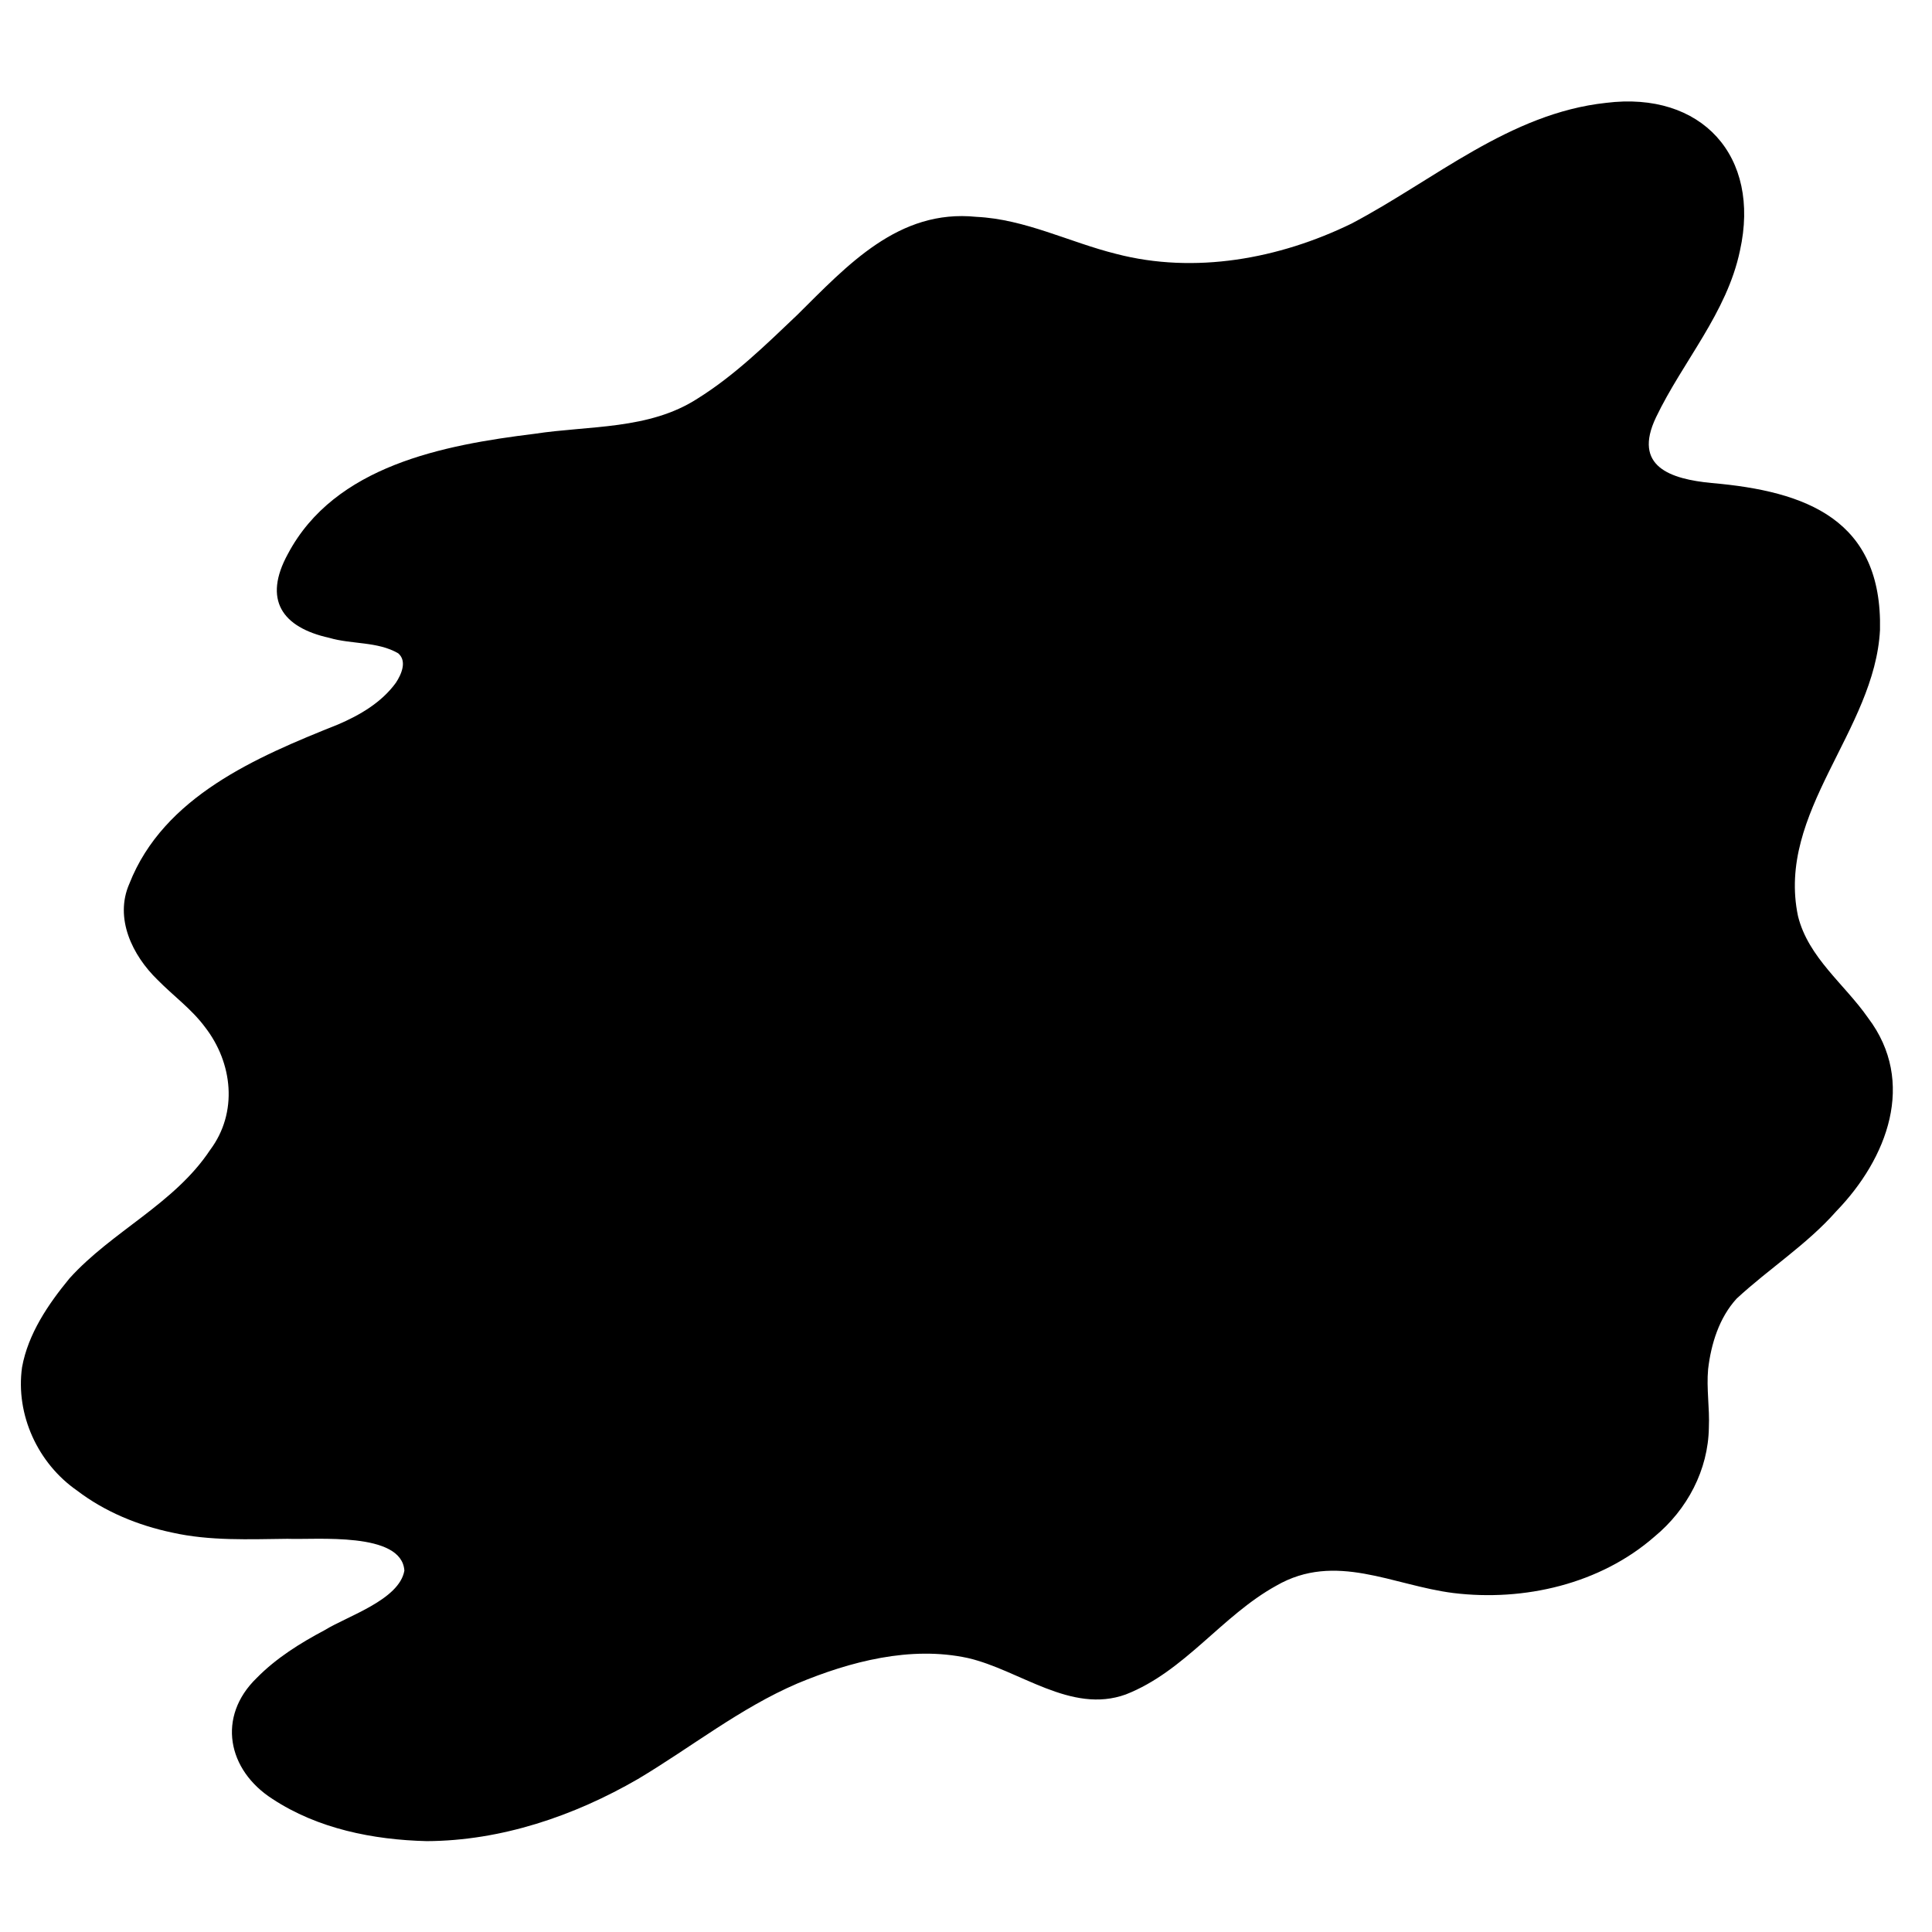 <?xml version="1.0" encoding="utf-8"?>
<!-- Generator: Adobe Illustrator 26.3.1, SVG Export Plug-In . SVG Version: 6.00 Build 0)  -->
<svg version="1.1" id="Sparkles" xmlns="http://www.w3.org/2000/svg" xmlns:xlink="http://www.w3.org/1999/xlink" x="0px"
	y="0px" viewBox="0 0 1080 1080" style="enable-background:new 0 0 1080 1080;" xml:space="preserve">
	<path class="cloud" d="M956.84,270.01
		c53.03,4.57,95.45,20.54,94.09,82.1c-2.88,56.36-58.06,101.81-45.83,160.03c5.78,23.21,26.01,37.98,39.14,56.83
		c27.2,35.88,10.74,78.72-17.77,108.15c-16.44,18.63-37.57,32.03-55.67,48.8c-9.76,10.66-14.31,25.34-15.95,39.46
		c-0.99,10.84,0.9,21.7,0.42,32.55c-0.33,23.82-12.14,45.97-30.36,61.03c-30.36,26.55-72.94,36.37-112.46,31.55
		c-33.87-4.26-65.94-23.18-99-4.1c-30.49,16.82-51.14,47.88-84.12,60.79c-30.71,11.12-59.33-13.71-88.34-20.37
		c-31.98-6.9-65.68,1.91-95.29,14.26c-31.99,13.75-59.34,35.67-89.08,53.39c-35.75,20.7-76.53,34.56-118.11,34.72
		c-29.91-0.73-60.93-6.93-86.2-23.59c-25.17-16.12-31.16-45.96-8.83-67.6c10.93-11.13,24.32-19.49,38.03-26.76
		c12.78-7.89,41.69-16.95,44.54-33.25c-1.43-21.94-49.34-17.16-65.32-17.8c-21.54,0.23-43.36,1.26-64.54-3.49
		c-19.06-4.02-37.54-11.61-53.09-23.46c-21.9-15.17-34.5-42.43-30.77-68.95c3.39-18.73,14.63-35.25,26.54-49.71
		c23.83-26.39,58.58-41.57,78.59-71.76c15.68-20.93,12.68-48.67-2.88-68.71c-7.48-10.08-17.78-17.51-26.52-26.41
		c-14.07-13.65-24.21-34.44-15.75-53.7c19.16-48.79,71.11-70.85,116.56-88.99c12.3-5.25,24.44-12.34,32.42-23.34
		c3.07-4.64,6.4-12.08,1.33-16.47c-11.5-6.72-26-4.95-38.58-8.66c-26.38-5.84-37.15-21.31-23.09-46.94
		c26.2-49.38,87.07-60.87,137.88-67.12c30.69-4.69,63.96-2.16,91.09-19.68c20.68-12.9,38.16-30.03,55.72-46.74
		c28.15-27.87,56.66-59.3,100.12-54.86c27.33,1.3,51.96,14.17,78.11,20.69c44.04,11.49,91.22,2.78,131.61-16.9
		c46.33-24.37,88.37-61.67,142.27-67.5c53.44-6.69,86.67,29.71,74.9,82.61c-7.29,34.82-31.88,61.81-46.91,93.15
		C912.54,260.85,933.83,267.81,956.84,270.01z" />
	<path class="textMain" d="M591.65,741.16c3.24-10.68,13.28-20.43,20.31-23.9c6.19-3.05,19.44-7.4,26.25-8.53
		c1.27-0.21,3.92-0.76,5.12-0.32c1.9,0.7,5.32,3.52,6.01,5.42c1.12,3.07,1.02,10.04-0.22,13.06c-0.86,2.1-3.64,5.9-5.46,7.27
		c-3.18,2.39-10.77,5.14-14.35,6.88c-3.47,1.68-5.86,5.09-7.81,13.31c-0.5,2.09-0.39,5-1.09,6.11c-4.51,7.13-8.52,22.71-11.6,30.56
		c-2.05,5.22-7.44,15.7-9.82,20.78c-1.52,3.23-10.8,13.78-11.92,9.1c-0.19-0.78-0.01-3.66,0.16-4.87c0.32-2.35,0.34-7.1,0.41-9.46
		c0.12-4.19,0.66-12.55,0.78-16.73c0.05-1.91-0.02-5.74,0.03-7.65c0.12-4.46,0.85-13.37,1-17.83c0.06-1.91-0.06-5.73,0.02-7.64
		c0.08-2.02,0.53-6.06,0.73-8.07" />
	<path class="textAccent" d="M589.33,764.28" />
	<path class="textAccent" d="M309.63,710.68" />
	<path class="textMain" d="M449.46,703.23c-0.02-1,0.21-3.38,0.51-5c2.08-22.48,2.2-45.08,3.82-67.59c1.33-18.41,9.42-32.82,27.56-39.38
		c4.72-1.71,8.23-0.99,11.24,3.09c2.48,3.36,4.53,7.14,6.15,11c2.72,6.49,4.87,13.21,7.42,19.78c0.84,2.16,1.95,4.31,3.36,6.14
		c1.96,2.53,4.54,2.55,6.14-0.2c1.45-2.49,2.6-5.46,2.79-8.3c0.32-4.81-0.16-9.68-0.42-14.51c-0.34-6.25-0.86-12.49-1.21-18.74
		c-0.28-5.02,1.86-9.12,6.21-11.29c6.13-3.04,12.45-5.93,18.99-7.86c6.82-2,10.29,0.85,10.33,7.99c0.05,8.92-0.51,17.84-1.08,27.3
		c-0.16,1.08-0.04,1.61,0.07,2.15c-0.25,6.93-0.51,13.87-1.03,21.35c-0.15,1.09-0.04,1.62,0.08,2.15
		c-0.45,11.91-0.9,23.81-1.74,36.27c-4.5,8.63-8.57,16.73-12.71,24.8c-4.1,8-9.21,15.2-16.59,20.59c-0.82,0.6-1.29,1.68-1.92,2.54
		c-4.44,1.35-7.87-0.61-10.11-4.03c-2.36-3.61-4.46-7.58-5.73-11.69c-2.54-8.2-4.39-16.6-6.63-24.89c-0.85-3.16-1.87-6.29-3.05-9.34
		c-0.61-1.57-1.54-3.12-2.68-4.35c-2.5-2.69-5.87-2.17-7.03,1.28c-0.93,2.76-1.59,5.83-1.42,8.71c0.58,10.28,1.47,20.55,2.44,30.8
		c0.41,4.35,1.49,8.63,1.93,12.98c0.51,5.05-1.62,9.59-6.86,12.31c-7.73-2.72-12.94-8.11-18-13.88
		C456.85,709.48,452.99,707.08,449.46,703.23z" />
	<path class="textAccent" d="M933.83,349.23c1.56,5.87,3.39,13.3,5.01,19.15c0.62,2.25,1.35,4.5,2.29,6.63c0.86,1.95,1.68,4.5,4.41,4.15
		c2.71-0.35,2.9-3.09,3.27-5.14c0.47-2.59,0.65-5.29,0.55-7.93c-0.3-8.28-0.71-17.7-0.62-26.41c0.97-0.46,1.37,0.74,1.82,0.63
		c10-2.55,18.49-0.07,25.55,7.5c1.12,1.2,2.79,0.81,4.17,1.77c-0.38,12.52-0.78,26.18-1.25,38.7c-0.54,14.56-1.16,29.12-1.84,43.67
		c-0.41,8.76-0.7,17.54-1.65,26.25c-0.45,4.11-1.72,8.38-3.67,12.02c-5.93,11.05-22.65,11.89-30.14,1.76
		c-3.99-5.41-6.18-11.67-7.49-18.12c-2.42-11.96-4.32-24.03-6.58-36.03c-1.18-6.3-2.51-12.59-4.08-18.8
		c-0.56-2.21-1.82-4.33-3.11-6.25c-0.59-0.88-2.12-1.78-3.04-1.62c-0.84,0.15-1.85,1.64-2.05,2.68c-0.55,2.91-1.12,5.9-0.98,8.83
		c0.67,13.6,1.54,27.2,2.41,40.79c0.23,3.59,0.84,7.16,1.12,10.75c0.53,6.76-2.83,10.4-9.61,10.35c-5.73-0.04-11.18-1.52-16.29-4.02
		c-4.18-2.04-6.89-5.46-7.62-10.11c-0.46-2.92-0.81-5.93-0.64-8.87c1.17-20.96,2.89-44.36,4.69-65.7c9.22-1.63,16.77-2.59,23.8-7.55
		C919.91,362.96,926.56,355.12,933.83,349.23z" />
	<path class="textMain" d="M417.66,520.22c-1.68-8.74-4.11-17.42-4.88-26.24c-1.13-13.08-1.5-26.27-1.38-39.4
		c0.06-6.48,1.54-13.05,3.14-19.38c1.34-5.26,4.15-9.9,10.33-10.97c6.72-1.16,12.35,1.04,15.93,6.63c3,4.68,5.51,9.86,7.25,15.14
		c4.03,12.27,5.22,25.11,6.51,37.9c0.58,5.77,1.15,11.54,1.9,17.28c0.29,2.25,1.05,4.43,1.62,6.72c3.52-0.58,4.28-3.03,4.85-5.15
		c1.8-6.8,3.53-13.64,4.87-20.54c3.25-16.76,5.74-33.71,11.43-49.86c2.63-7.47,6.29-14.64,10.05-21.65
		c2.61-4.86,6.68-8.74,11.69-11.27c2.33-1.18,4.94-2.15,7.51-2.43c5.76-0.64,9.06,2.41,8.83,8.16
		c-1.83,45.73-11.69,89.34-34.5,129.48c-1.85,3.26-4.08,6.31-6.8,9.64c-5.1,0.46-9.31-0.28-13.51-1.84
		c-8.01-2.99-14.12-8.59-19.98-14.41C435.5,521.01,427.75,517.1,417.66,520.22z" />
	<path class="textMain" d="M520.31,528.59c-3.01-6.41-3.46-13.36-3.4-20.2c0.2-21.76,0.55-43.52,1.4-65.26
		c0.39-10.14,1.69-20.28,3.23-30.32c1.8-11.73,6.7-21.84,17.56-28.04c10.69-6.11,21.97-10.7,34.22-12.42
		c4.14-0.58,8.46-0.85,12.59-0.34c6.43,0.78,8.61,3.85,8.15,10.27c-0.29,4.05-0.72,8.11-1.35,12.12
		c-2.04,12.86-9.44,21.17-21.79,25.11c-4.02,1.29-8.12,2.34-12.13,3.68c-4.51,1.51-7.41,5.68-7.46,10.33
		c-0.03,3.3,1.34,4.86,4.55,4.31c3.21-0.55,6.33-1.68,9.43-2.74c3.55-1.21,6.95-2.89,10.55-3.9c4.89-1.37,7.23,0.32,7.59,5.33
		c0.44,6.13-0.07,12.19-1.91,18.11c-1.68,5.39-4.96,9.41-10.18,11.61c-4.32,1.82-8.74,3.41-13.14,5.05
		c-5.28,1.97-8.5,7.41-7.62,12.98c0.61,3.83,2.81,5.19,6.33,3.42c4.33-2.17,8.46-4.74,13.01-6.8c-0.91,6.11-2.27,11.88-3.35,17.69
		c-1.55,8.31-3.16,16.57-7.45,24.03c-0.53,0.92-0.73,2.02-1.09,3.04c-3.07,1.38-6.14,2.75-9.86,3.96c-2.49-0.96-4.39-1.65-6.16-2.56
		c-4.68-2.42-9.31-2.56-14.2-0.46C525.49,527.63,522.83,527.95,520.31,528.59z" />
	<path class="textMain" d="M368.46,365.72c-0.36-5.47-0.92-10.93-1.03-16.4c-0.47-22.24-0.9-44.48-1.16-66.72
		c-0.15-13.42,3.74-18.2,16.77-21.51c11.94-3.03,16.51,0.28,16.83,12.62c0.47,17.85,0.65,35.71,1.08,53.56
		c0.12,4.85,0.58,9.69,1.03,14.53c0.18,2.02,0.45,4.11,1.2,5.96c0.51,1.27,1.82,2.87,2.97,3.04c1.23,0.18,3.19-0.8,3.91-1.88
		c1.18-1.75,2.03-3.96,2.27-6.06c0.81-6.99,1.67-14.01,1.81-21.04c0.32-16.13,0.21-32.27,0.3-48.4c0.01-2.66,0.06-5.32,0.25-7.97
		c0.58-8.08,4.94-13.36,12.44-16.02c3.23-1.15,6.57-2.14,9.95-2.68c5.51-0.88,8.72,1.43,9.92,6.83c0.48,2.13,0.76,4.34,0.78,6.52
		c0.26,29.76,0.88,59.54-1.79,89.23c-0.88,9.79-2.83,19.5-4.68,29.17c-0.7,3.64-2.48,7.07-4.33,10.75c-3.26-2.36-6.15-4.7-8.61-7.43
		c-4.57-5.08-8.7-10.57-13.38-15.54c-3.69-3.92-8.36-6.65-13.89-6.99c-5.59-0.35-11.18-0.34-16.64,1.53
		C379.18,362.6,373.79,364.09,368.46,365.72z" />
	<path class="textMain" d="M596.03,435.31c0.82-16.57,0.87-33.22,2.66-49.68c1.88-17.24,10.74-30.51,26.98-38.03
		c5.96-2.76,9.79-1.99,13.24,3.62c2.68,4.35,4.7,9.18,6.54,13.98c2.25,5.84,3.96,11.88,6,17.79c0.61,1.76,1.44,3.49,2.42,5.07
		c2.49,4.01,5.77,4.05,7.61-0.34c1.53-3.66,2.49-7.81,2.59-11.77c0.16-5.92-0.7-11.86-1.02-17.8c-0.25-4.69-0.34-9.38-0.49-14.08
		c-0.16-4.96,1.92-8.82,5.99-11.54c6.22-4.14,13.13-6.67,20.48-7.75c5.36-0.79,8.33,1.65,9.17,6.98c0.29,1.85,0.47,3.75,0.36,5.61
		c-1.06,18.29-2.18,36.57-3.71,55.28c-1.8,1.87-3.48,3.14-4.49,4.81c-5.98,9.86-11.89,19.77-17.66,29.76
		c-4.11,7.11-9.23,13.11-17.4,15.38c-4.46,1.24-9.16,1.59-13.75,2.35c-1.21-4.95-2.29-9.93-3.69-14.82
		c-0.68-2.37-1.66-4.76-3.04-6.79c-0.84-1.24-2.85-2.67-4.04-2.44c-1.48,0.28-3.5,2.01-3.78,3.41c-0.9,4.39-1.1,8.93-1.55,13.42
		c-0.08,0.77-0.02,1.56-0.41,2.76c-4.21-1.32-8.01-3.08-11.83-4.78c-4.06-1.81-8.19-2.89-12.65-1.31
		C599.12,434.9,597.54,435.02,596.03,435.31z" />
	<path class="textMain" d="M525.08,878.07c-8.76,0.43-15.34-3.54-20.45-10.29c-4.35-5.74-6.86-12.37-7.87-19.4
		c-4.21-29.28-0.51-57.23,15.83-82.46c9.51-14.69,23.21-23.99,40.64-27.07c10.01-1.77,17.77,2.01,23.03,10.76
		c4.46,7.42,6.18,15.68,7.11,24.12c1.54,14.08,0.9,28.3-1.09,42.31c-0.39,2.71-1.47,5.29-2.24,8.41
		c-8.95,2.43-16.77,0.53-24.58-2.64c-0.14-0.06-0.3-0.09-0.45-0.13c-6.56-2.03-10.91-0.37-14.18,5.58
		c-3.94,7.18-6.4,14.88-8.26,22.84C530.38,859.5,529.27,869.2,525.08,878.07z M544.3,820.01c9.56-7.21,10.91-17.45,9.88-28.23
		c-0.6-6.36-5-8.72-11.19-6.82c-6.41,1.97-11.3,5.95-14.87,11.57c-3.56,5.61-4.25,11.72-2.75,18.07c1.68,7.1,7.35,10.22,14.32,7.96
		C541.13,822.1,542.42,821.18,544.3,820.01z" />
	<path class="textAccent" d="M789.14,548.18c0.02,3.28,0.16,6.56,0.05,9.83c-0.57,16.58-1.19,33.17-1.8,49.75
		c-0.23,6.3-1.18,12.45-3.71,18.29c-4.56,10.51-16.41,17.46-27.78,16.17c-5.37-0.61-9.45-3.61-12.11-8.03
		c-2.73-4.53-4.74-9.49-7.08-14.26c-1-2.04-0.79-5.48-3.15-6.29c-3.16-1.08-3.27,3.96-4.16,6c-2.58,5.86-4.6,12.02-7.69,17.59
		c-6.02,10.86-15.73,15.74-28.06,15.37c-6.95-0.21-12.08-3.49-14.4-10.09c-1.33-3.78-2.41-7.93-2.31-11.88
		c0.56-22.22,1.92-48.1,3.27-70.7c5.1-0.71,8.74,4.32,12.35,7.08c3.34,2.56,6.69,5.09,10,7.68c8,6.25,16.05,12.37,25.75,15.89
		c4.8,1.74,9.56,2.49,14.62,1.04c6.01-1.73,11.33-4.74,15.48-9.23c7.72-8.33,14.98-17.09,22.51-25.61
		C783.53,553.82,786.39,551.05,789.14,548.18z" />
	<path class="textMain" d="M789.25,549.01c-2.86,3.26-5.72,4.8-8.35,7.78c-7.53,8.51-14.79,17.27-22.51,25.61
		c-4.16,4.49-9.47,7.51-15.48,9.23c-5.06,1.45-9.82,0.7-14.62-1.04c-9.69-3.51-17.75-9.64-25.75-15.89c-3.31-2.59-6.66-5.12-10-7.68
		c-3.61-2.77-7.66-2.89-12.63-2.56c0.15-12.96,0.45-27.18,1.34-40.13c0.55-8.06,5.17-13.67,12.77-16.47
		c3.35-1.23,6.88-2.35,10.41-2.64c9.83-0.82,15.88,5.32,15.04,15.14c-0.32,3.71-1.16,7.43-2.26,11c-1.83,5.98-4.15,11.81-6.07,17.77
		c-1,3.11-1.84,6.33-2.29,9.56c-0.45,3.24,1,5.27,3.45,5.83c2.86,0.66,4.48-0.9,5.5-3.24c1.31-3.01,2.45-6.1,3.7-9.14
		c1.13-2.75,2.12-5.58,3.52-8.19c3.7-6.91,12.34-8,17.58-2.1c1.82,2.05,2.94,4.76,4.18,7.26c0.83,1.67,1.12,3.62,2.01,5.25
		c0.6,1.09,1.47,2.83,2.77,2.72c1.33-0.11,2.06-2.02,2.33-3.21c0.54-2.42,0.86-4.97,0.71-7.44c-0.59-10.32-1.41-20.62-2.07-30.93
		c-0.15-2.34-0.17-4.7-0.02-7.03c0.43-6.93,4.09-11.73,10.27-14.55c6.1-2.79,12.6-3.71,19.27-3.1c4.71,0.44,7.56,2.72,8.58,7.35
		c0.66,3.02,0.85,6.22,0.72,9.31C790.8,520.81,790.04,535.32,789.25,549.01z" />
	<path class="textMain" d="M330.19,531.2c-0.01-5.47-0.21-10.96,0.01-16.42c0.64-15.65,1.28-31.3,2.28-46.93
		c0.3-4.64,1.54-9.27,2.81-13.77c2.26-8.03,7.57-13.18,15.73-15.24c13.24-3.33,26.59-4.18,40.06-1.57c1.68,0.33,3.36,0.8,4.97,1.39
		c7.22,2.67,9.63,6.19,9.17,13.88c-0.25,4.21-0.61,8.46-1.45,12.58c-2.41,11.8-8.64,17.2-20.68,18.15
		c-3.9,0.31-7.84,0.13-11.74,0.39c-4.58,0.3-7.16,2.88-7.71,7.35c-0.46,3.77,1.13,6.28,4.93,6.54c3.71,0.26,7.48-0.22,11.21-0.5
		c2.96-0.22,5.91-0.88,8.87-0.9c4.38-0.04,6.52,1.63,7.17,5.88c1.06,6.91,0.53,13.76-2.11,20.32c-1.59,3.94-4.68,6.32-8.76,7.09
		c-4.45,0.85-8.97,1.38-13.48,1.92c-6.37,0.76-10.01,8.83-6.41,14.2c1.54,2.29,3.67,2.26,5.84,1.61c4.49-1.36,8.93-2.92,13.7-4.1
		c-3.65,6.22-9.33,10.2-15.81,12.43c-7.9,2.72-15.81,2.08-22.3-4.03c-2.94-2.77-5.64-5.83-8.16-8.99
		C335.45,538.87,332.89,534.98,330.19,531.2z" />
	<path class="textMain" d="M786.37,752.46c-4.71-2.86-8.09-6.96-10.27-11.91c-4.99-11.31-6.05-23.07-2.19-34.84
		c9-27.4,41.42-35.27,62.78-15.47c9.25,8.57,13.1,19.2,12.4,31.64c-0.32,5.76-4.46,11.03-9.79,12.46
		c-6.37,1.72-12.52-0.21-15.77-5.36c-1.82-2.89-3-6.19-4.62-9.22c-1.84-3.44-4.47-4.49-7.76-3.24c-0.71,0.27-1.42,0.69-1.97,1.21
		c-3.22,3.09-3.15,11.15,0.28,14.06c2.01,1.71,4.37,3.02,6.59,4.48c4.45,2.91,9.09,5.57,13.35,8.74
		c10.85,8.07,17.18,18.93,18.83,32.36c1.1,8.95,0.62,17.84-1.92,26.54c-1.51,5.17-4.61,10.36-9.17,14.36
		c-1.97,0.58-2.52,0.51-3.82,1.01c-4.23,1.64-8.15,0.73-11.36-2.09c-8.08-7.09-14.42-16.04-16.11-26.45
		c3.97,0.09,7.55-4.54,8.46-7.8c0.71-2.54,1.21-5.19,1.41-7.82c0.56-7.12-0.85-9.35-7.45-12.35c-2.28-1.03-4.61-1.94-7.21-3.41
		c-0.6-1.22-0.8-1.99-1.22-2.62C796.48,751.84,791.47,752,786.37,752.46z" />
	<path class="textMain" d="M315.72,719.33c-0.7-24.27,2-47.92,13.91-69.59c8.67-15.78,22.18-24.73,40.23-26.54
		c13.75-1.38,23.77,4.65,28.81,17.57c2.66,6.8,4.16,13.78,1.56,21.07c-2.92,8.18-11.83,13.83-20.37,12.76
		c-3.18-0.4-4.42-1.68-5.03-5.2c-1.39-8.05-3.22-9.33-11.3-7.95c-11.01,1.88-15.37,6.11-16.3,17.27
		c-0.73,8.72-0.86,17.52-0.64,26.27c0.1,3.97,1.25,8.06,2.69,11.8c1.98,5.16,5.17,6.68,10.46,5.42c3.16-0.75,6.27-1.97,9.18-3.44
		c1.38-0.7,2.65-2.3,3.21-3.78c1.13-3-0.5-4.78-3.7-4.52c-1.71,0.14-3.43,0.46-5.14,0.4c-5.12-0.16-8.15-2.82-7.97-7.84
		c0.14-4,0.96-8.07,2.12-11.92c1.21-4.03,4.42-6.44,8.58-7.18c9.4-1.68,18.8-3.34,28.23-4.78c4.91-0.75,7.99,1.52,8.31,6.6
		c0.31,4.96-0.35,9.98-1.02,15.37c-3.11,2.27-5.81,4.09-8.43,6.01c-9.54,6.97-18.64,14.63-28.68,20.79
		c-14.65,8.99-30.61,8.16-43.66-4.6C319.22,721.84,317.4,720.65,315.72,719.33z" />
	<path class="textAccent" d="M883.61,376.71c0,17.94-1.72,36.95-8.97,53.62c-4.21,9.7-10.71,17.38-21.43,20.26
		c-14.34,3.86-33.63,1.41-44.03-18.11c-4.88-9.15-6.82-20.22-7.91-30.4c-1.68-15.54-0.33-31.36,2.92-47.06
		c1.91-1.56,2.99-1.04,4.31-2.32c4.02-3.9,7.83-8.02,11.98-11.78c5.29-4.79,12.86-6.25,17.18-3.03c4.54,3.4,8.7,7.84,9.57,13.7
		c-9.9-0.51-16.39,6.33-17.83,13.62c-1.17,5.89-1.2,11.96,1.42,17.5c1.35,2.85,3.47,5.65,5.93,7.59c4.78,3.74,10.93,2.78,14.5-2.14
		c1.78-2.46,3.12-5.49,3.79-8.45c0.96-4.24,1.67-9.76,1.92-14.12c1.01,0.61,1.78,2.29,2.42,2.95
		C866,375.36,873.98,377.58,883.61,376.71z" />
	<path class="textAccent" d="M725.68,708.63c0.07,3.43,0.18,9.3,0.19,12.73c0.05,12.19,0,24.39,0.15,36.58c0.04,3.42,0.55,6.85,1.07,10.24
		c0.33,2.17,0.95,4.6,3.73,4.68c2.83,0.08,4.18-2.11,4.63-4.5c0.87-4.6,1.68-9.24,2-13.89c0.72-10.44,1.53-23.36,2.59-34.09
		c1.82,4.6,4.27,9.9,5.64,14.75c1.59,5.66,2.87,11.46,5.09,16.87c2.57,6.27,5.47,10.12,12,8.56c1.96-0.47,4.3-2.66,6.24-3.17
		c-0.14,4.98,0.09,10.01-0.51,14.94c-1.16,9.62-3.03,20.85-4.71,30.4c-0.59,3.34-1.95,6.61-3.35,9.73
		c-3.4,7.59-9.24,12.54-17.26,14.76c-8.68,2.4-17.52,3.34-26.51,2.49c-7.65-0.72-13.65-4.35-16.38-11.54
		c-2.31-6.08-4.41-12.56-4.86-18.98c-1.13-16.23-1.27-32.52-1.36-49.32c0.91-1.32,1.45-2.09,1.85-2.92
		c3.48-7.16,6.65-14.49,10.49-21.46C710.58,717.93,717.04,710.48,725.68,708.63z" />
	<path class="textAccent" d="M237.06,714.72c2.72,2.94,4.15,7.3,3.94,11.11c-0.46,8.27-0.85,16.58-1.91,24.79
		c-1.44,11.18-7.28,16.31-18.5,16.72c-13.59,0.49-26.82-1.83-39.75-5.84c-8.62-2.67-14.18-8.52-15.93-17.45
		c-1.08-5.51-2.09-11.12-2.22-16.71c-0.63-27.56,0.43-56.14,4.05-83.91c8.56-1.04,14.7,3.11,19.47,9.39
		c3.2,4.21,6.67,8.44,8.79,13.21c4.81,10.83,9.1,21.9,13.13,33.05c3,8.28,7.46,15.06,15.49,19.09
		C228.76,720.72,232.81,719.08,237.06,714.72z M208.58,743.86c7.24-3.48,4.3-20.54-5.36-23.21c-3.18-0.88-6.22,0.17-7.22,3.44
		c-1.01,3.33-1.72,7.07-1.26,10.46c0.55,3.99,2.62,7.4,6.44,8.94C204.32,744.75,206.77,744.73,208.58,743.86z" />
	<path class="textAccent" d="M705.82,262.44c-0.07,11.07-1.96,21.78-6.49,31.92c-4.29,9.59-11.52,16.31-21.05,20.46
		c-13.7,5.97-28.17,9.43-42.8,12.05c-8.02,1.44-13.06-1.86-15.24-9.7c-1.37-4.94-2.25-10.1-2.59-15.22
		c-0.58-8.89-0.56-17.82-0.28-27.09c1.62-1.37,2.88-2.27,3.85-3.41c8.34-9.87,16.04-20.34,25.83-28.89
		c7.43-6.49,15.25-12.3,25.64-13.34c12.95-1.29,20.91,3.71,24.71,13.53c2.02,5.23,3.68,10.6,5.65,15.85
		C703.59,260.07,703.43,262.24,705.82,262.44z M650.12,277.08c2.1,2.44,4.58,1.55,6.86,0.55c7.23-3.17,12.28-8.53,14.81-16.01
		c3.49-10.3-4.48-20.59-15.4-20.1c-3.93,0.17-6.32,1.72-6.95,5.65C647.87,256.9,647.35,266.69,650.12,277.08z" />
	<path class="textMain" d="M282.22,333.22c-2.03-7.97-2.55-20.9-0.15-29.73c3.33-12.22,11.83-20.08,22.57-25.63
		c10.17-5.25,21.1-6.95,32.35-4.07c11.6,2.97,20.23,9.83,24.82,21.03c3.76,9.17,2.5,17.95-4.24,25.34
		c-2.21,2.42-5.44,4.27-8.55,5.46c-6.54,2.51-11.14,0.58-14.65-5.45c-1.02-1.75-1.81-3.64-2.84-5.39
		c-2.85-4.84-9.06-4.95-11.52,0.16c-2.89,6-3.64,13.26,4.79,16.23c5.16,1.82,10.26,3.82,15.3,5.96
		c13.61,5.77,21.99,16.7,23.25,32.25c-3.85,2.25-7.27,3.08-10.83,4.65c-7.4,3.24-15.21,8.42-23.55,4.7c0.34-1.56,0.32-4.41,0.31-5.8
		c-0.05-5.19-1.48-7.32-6.36-8.95c-2.49-0.83-6.42-2.19-9.35-3.32c-4.34-6.79-6.79-12.42-10.97-18.6c0,0-8.78-1.49-17.77-11.15
		C283.96,330.9,283.09,333.55,282.22,333.22z" />
	<path class="textMain" d="M595.82,651.32c0.85-4.12,2.77-10.67,3.3-14.83c0.59-4.62-1.02-6.31-5.76-6.43c-3.12-0.08-6.25,0.29-9.38,0.33
		c-3.59,0.04-7.22,0.22-10.77-0.16c-9.29-1-14.88-5.89-16.97-15c-1.99-8.7-2.04-17.53,1.12-25.94
		c7.69-20.43,21.66-34.98,42.16-42.71c4.41-1.66,9.51-2.24,14.26-2.1c14.27,0.43,23.77,13.13,20.44,26.99
		c-2.31,9.61-8.07,16.5-17.42,20.06c-5.2,1.98-8.13,0.83-11.05-3.94c-0.25-0.4-0.47-0.81-0.71-1.22c-3.05-5.18-5.45-5.61-9.92-1.65
		c-3.75,3.32-4.53,7.78-4.12,12.43c0.09,1.05,1.51,2.34,2.63,2.85c1.52,0.69,3.32,0.82,5.02,1.03c4.66,0.6,9.38,0.83,13.97,1.74
		c12.05,2.39,17.75,10.25,19.18,22.91c-1.03,1.45-1.73,0.82-2.38,1.86c-2.54,4.06-4.68,8.44-7.67,12.13
		c-3.94,4.87-8.91,8.68-15.52,9.22C603.06,649.15,599.02,651.34,595.82,651.32z" />
	<path class="textMain" d="M710.75,275.73c-0.11-0.77-0.33-1.54-0.33-2.32c0.28-21.91,0.44-43.82,1-65.72c0.13-4.94,1.37-9.91,2.64-14.73
		c1.88-7.17,6.8-11.57,14.03-12.95c14.29-2.72,28.37-1.89,42.02,3.38c2.16,0.83,4.21,2.07,6.16,3.36c3.35,2.23,5.29,5.32,4.87,9.51
		c-0.42,4.19-0.54,8.46-1.5,12.53c-1.42,5.99-5.64,9.38-11.81,9.6c-4.67,0.17-9.36-0.31-14.04-0.54c-1.87-0.09-3.75-0.43-5.61-0.38
		c-3.19,0.1-5.24,2.05-5.74,5.14c-0.51,3.16,0.77,5.46,4.22,6.23c3.17,0.71,6.49,0.76,9.76,1.02c3.42,0.27,6.91,0.13,10.27,0.72
		c4.28,0.75,6.44,2.99,6.66,7.3c0.22,4.34,0.12,8.79-0.65,13.05c-1.1,6.12-4.18,8.45-10.45,8.66c-3.59,0.12-7.2-0.15-10.79-0.27
		c-7.03-0.24-10.61,5.45-7.33,11.78c0.53,1.02,1.51,1.8,2.59,3.09c-3.32,2.39-6.82,4.62-10.57,6.31c-7.74,3.5-15.07,2.57-21.83-2.68
		C713.22,276.98,711.93,276.42,710.75,275.73z" />
	<path class="textAccent" d="M321.32,512.64c-1.94,5.75-6.58,9.92-11.75,12.44c-5.73,2.79-6.11,3.57-2.58,9.03
		c3.4,5.26,7.18,10.27,10.67,15.47c1.83,2.73,3.45,5.6,5.05,8.47c4.64,8.33,4.17,17.17,2.4,26.08c-0.77,3.85-3.22,6.64-7.01,7.48
		c-4.86,1.08-9.84,1.81-14.8,2.19c-3.32,0.26-6.19-1.57-7.84-4.42c-2.02-3.5-4.1-7.13-5.16-10.98c-2.54-9.2-4.45-18.56-6.71-27.84
		c-0.66-2.73-1.43-5.48-2.55-8.04c-0.67-1.52-2.13-2.69-3.23-4.02c-0.45,0.11-0.9,0.21-1.35,0.32c-0.52,2.02-1.42,4.03-1.49,6.06
		c-0.22,6.41-0.19,12.84-0.15,19.26c0.04,6.27,0.32,12.53,0.3,18.8c-0.02,5.33-2.49,8.5-7.67,9.8c-5.45,1.37-10.88,0.98-16.18-0.92
		c-3.67-1.31-6.15-3.94-6.98-7.66c-0.71-3.17-1.11-6.5-1.07-9.75c0.16-15.35,0.93-36.01,1.67-51.81c3.12-1.68,5.46,2.55,8.03,1.15
		c11.34-6.19,21.99-13.77,34.42-17.76c4.53-1.46,9.42-2.71,14.11-2.58c6.18,0.17,11.68,2.98,15.97,7.8
		C318.32,512.23,320.08,511.9,321.32,512.64z" />
	<path class="textMain" d="M894.24,581.05c0.24-9.38,0.4-18.77,0.75-28.15c0.42-11.42,0.89-22.84,1.56-34.25
		c0.69-11.92,5.7-15.19,17.08-11.44c11.09,3.66,16.15,10.73,15.61,22.69c-0.34,7.5-1.33,14.97-2,22.45
		c-0.35,3.86,0.24,7.51,2.75,10.63c0.58,0.72,1.27,1.4,2,1.96c4.19,3.21,6.63,2.62,7.63-2.52c1.14-5.81,1.33-11.8,2.2-17.66
		c0.71-4.76,1.27-9.66,2.89-14.14c2.39-6.66,7.37-10.16,12.98-9.62c7.05,0.69,13.29,3.37,15.81,10.6c1.26,3.6,1.7,7.76,1.64,11.61
		c-0.54,34.28-1.28,69.22-2.33,103.81c-0.78-0.71-1.87-3.14-2.3-4.6c-3.05-10.32-5.9-20.7-9.03-30.99
		c-2.85-9.39-5.23-18.98-10.62-27.42c-4.5-7.05-10.81-11.04-19.17-10.25c-6.93,0.66-13.77,2.35-20.63,3.7
		C905.44,578.56,899.85,579.84,894.24,581.05z" />
	<path class="textAccent" d="M894.27,580.09c5.74-1.64,11.17-1.53,16.8-2.64c6.86-1.35,13.7-3.04,20.63-3.7
		c8.35-0.79,14.66,3.19,19.17,10.25c5.39,8.44,7.77,18.03,10.62,27.42c3.13,10.29,6.6,20.51,9.03,30.99
		c0.31,1.32,1.44,1.65,2.36,3.14c0.12,5.23,0.26,11.56-0.44,16.61c-0.79,5.61-4.33,7.81-10.11,7.34c-12.24-1-20.57-9.97-21.32-23.32
		c-0.34-6.09,0.05-12.22-0.35-18.3c-0.37-5.6-1.03-11.22-2.15-16.71c-0.94-4.61-3.17-6.05-7.57-6.29c-3.54-0.19-5.94,1.39-6.15,4.93
		c-0.24,4.02,0.04,8.11,0.47,12.14c0.65,6.06,1.87,12.06,2.35,18.13c0.25,3.2-0.15,6.6-1.02,9.7c-1.15,4.12-4.26,6.43-8.64,6.76
		c-6.28,0.48-12.16-0.91-17.58-4.01c-5.66-3.23-7.48-8.69-7.47-14.75c0.01-11.74,0.28-23.47,0.51-35.2
		C893.52,595.67,893.93,587.4,894.27,580.09z" />
	<path class="textMain" d="M321.15,513.13c-1.31-0.41-2.83-0.9-3.74-1.93c-4.28-4.82-9.79-7.63-15.97-7.8
		c-4.69-0.13-9.57,1.13-14.11,2.58c-12.43,3.99-23.08,11.56-34.42,17.76c-2.57,1.4-5.32,2.48-8.32,3.72
		c-0.33-15.48-0.36-30.97-0.29-46.47c0.02-5.47,0.25-10.95,0.49-16.42c0.08-1.71,0.43-3.42,0.8-5.09
		c3.21-14.45,11.87-21.23,26.56-20.1c12.42,0.95,24.48,3.85,35.45,9.94c4.32,2.4,8.38,5.52,11.94,8.96
		c5.14,4.96,7.65,11.46,7.94,18.58c0.4,9.89-0.3,19.73-3.23,29.27C323.56,508.45,322.26,510.58,321.15,513.13z M282.07,493.84
		c5.67,2.12,10.83,1.22,13.22-2.28c3.11-4.57,1.47-15.67-2.83-19.18c-4.67-3.82-12.74-2.9-13.96,2.02
		C276.88,480.97,276.41,487.74,282.07,493.84z" />
	<path class="textMain" d="M462.98,392.65c-1.2,0.33-2.39,0.79-3.62,0.97c-4.47,0.67-7.1-0.87-7.73-5.39
		c-1.36-9.68-1.39-19.41,1.51-28.84c0.67-2.19,2.51-4.44,4.44-5.71c2.38-1.55,2.97-3.32,2.91-5.84c-0.11-4.7-0.18-9.4-0.11-14.1
		c0.22-15.66,0.51-31.32,0.77-46.98c0.03-1.86,0-3.71,0-5.53c-6.49-0.77-8.68-2.22-9.4-8.56c-0.74-6.47-0.63-13.1-0.21-19.62
		c0.35-5.32,3.69-9.27,8.22-11.94c8.84-5.2,18.39-8.72,28.32-11.09c5.81-1.38,9.5,1.19,10.57,7.04c1.31,7.15,1.13,14.36-0.24,21.5
		c-0.82,4.28-3.3,7.22-7.44,8.98c-5.12,2.18-4.97,2.71-4.77,8.21c0.73,19.87,1.25,39.75,1.85,59.63c0.05,1.72,0.29,4.42,0.42,6.93
		c-1.49,4.84-3.38,7.86-4.76,11.97c-2.83,8.42-5.53,16.88-8.17,25.35c-1.55,4.99-5.13,8.03-9.39,10.56
		C465.03,390.86,464.04,391.82,462.98,392.65z" />
	<path class="textMain" d="M501.88,339.04c-0.16-3.28-0.5-9-0.46-12.28c0.35-24.1,0.57-48.2,1.33-72.29c0.19-6.17,1.81-12.37,3.41-18.39
		c1.91-7.16,6.57-12.65,13.33-15.56c7-3.01,14.4-5.11,21.66-7.5c1.3-0.43,2.79-0.38,4.19-0.41c10.64-0.17,16.4,5.47,16.12,16.17
		c-0.1,3.71-0.73,7.49-1.69,11.09c-1.6,5.98-5.41,9.88-11.52,11.89c-13.76,4.54-16.81,8.58-17.41,23.12
		c-0.37,9.06-0.22,18.15-0.17,27.23c0.01,2.32,0.39,4.69,0.92,6.96c1.1,4.69,3.28,5.84,8.55,6.61c-0.69,7.53-3.84,14.03-7.59,19.97
		c-3.81,6.04-8.04,9.4-16.54,6.8C511.17,340.97,506.59,341.03,501.88,339.04z" />
	<path class="textMain" d="M254.29,874.19c0.29-14.57,1.32-29.64,4.89-43.83c0.76-3.01,1.91-5.97,3.2-8.8
		c3.24-7.13,8.71-11.8,16.31-13.69c9.82-2.44,19.82-2.9,29.84-1.71c8.81,1.05,14.89,6.02,17.18,14.51
		c1.86,6.9,3.39,14.07,3.66,21.18c0.61,16.25,0.35,32.53-0.07,49.23c-9.45,0.7-17.36-2.52-24.67-7.22
		c-5.63-3.61-10.81-7.91-16.36-11.65c-8.19-5.52-16.95-6.73-26.13-2.56C259.47,870.86,256.9,872.86,254.29,874.19z M286.36,849.44
		c4.59,4.65,10.14,4.07,15.76,2.81c0.84-0.19,1.69-0.86,2.27-1.54c3.12-3.61,1.98-12.6-1.9-15.38c-3.87-2.78-11.26-2.87-14.64-0.19
		C284.32,837.94,283.51,843.66,286.36,849.44z" />
	<path class="textAccent" d="M288.19,736.59c5.74-0.45,12.09-3.15,17.22-2.63c10.27,1.05,10.27,12.53,10.23,20.45
		c-0.01,2.41-0.04,4.85-0.74,7.15c-1.06,3.43-3.62,5.41-6.91,6.54c-9,3.09-18.63,4.06-28.1,4.13c-6.77,0.05-15.54,0.87-21.99-1.62
		c-9.87-3.81-12.22-16.17-13.02-25.47c-1.02-11.9,0.15-24.11,0.73-36.01c0.03-0.65,0.08-1.33,0.43-1.87
		c0.35-0.53,0.95-0.84,1.52-1.13c5.62-2.84,10.96-5.9,16.41-8.97c4.89-2.75,11.4-6.34,17.18-6.34c11.57-1.49,17.5,8.12,24.51,15.85
		c0.63,0.69,1.21,1.53,2.03,2.01c0.46,0.27,1.59,0.54,1.8,1.43c0.13,0.56,0.07-0.16,0,0c-0.18,0.42-0.13,0.9-0.15,1.36
		c-0.08,1.49-0.92,3.2-1.56,4.53c-0.63,1.29-1.45,2.5-2.54,3.44c-2.42,2.09-5.75,2.54-8.84,2.63c-0.16,0-0.33,0.01-0.49,0.01
		c-3.74,0.06-7.49-0.01-11.23-0.23c-2.88-0.17-4.83,0.86-6.25,4.12c-1.99,2.99-1.9,5.3,0.13,7.47
		C281.24,736.28,284.59,736.88,288.19,736.59z" />
	<path class="textAccent" d="M206.47,519.09c-2.42,1.09-2.09,3.29-1.99,5.27c0.69,13.9,1.35,27.81,2.2,41.7
		c0.8,13.07-4.52,18.33-17.5,16.98c-1.39-0.15-2.78-0.46-4.14-0.78c-11.12-2.62-15.68-7.98-15.98-19.38
		c-0.19-7.51,0.1-15.02,0.1-22.53c0.01-25.19-0.02-50.38-0.02-75.58c0-2.03,0.62-6.75,0.93-9.37c3.44-2.36,5.85-1.78,9.02-3.32
		c7.26-3.53,14.29-2.32,17.9,5.92c0.75,1.71,1.35,3.51,1.82,5.31c1.93,7.49,1.89,15.14,2,22.8
		C200.96,497.39,201.86,508.57,206.47,519.09z" />
	<path class="textMain" d="M705.92,264.11c-2.5,0.17-2.33-4.04-2.88-5.5c-1.97-5.25-3.62-10.62-5.65-15.85
		c-3.8-9.82-11.76-14.83-24.71-13.53c-10.39,1.04-18.21,6.85-25.64,13.34c-9.79,8.55-17.48,19.02-25.83,28.89
		c-0.97,1.14-2.47,4.16-3.92,5.21c-0.46-20.15-1.01-42.5,1.8-62.57c2.36-16.84,8-22.22,24.6-26.42
		c15.24-3.85,27.98,0.24,38.56,11.12C699.21,216.24,708.12,238.99,705.92,264.11z" />
	<path class="textAccent" d="M329.16,377.37c8.55,3.44,15.96-0.1,23.36-3.35c3.56-1.56,6.98-3.45,10.78-5.3
		c2.13,10.9,0.93,21.66-2.43,32.23c-7.44,23.38-27.74,33.31-46.51,33.61c-10.73,0.17-18.97-4.53-25.09-13.14
		c-3.68-5.19-6.01-10.98-6.83-17.29c-1.11-8.49-0.52-16.89,2.16-25.03c1.92-5.81,5.79-9.58,12.26-9.98c5.64-0.36,9.7,2,11.98,7.2
		c0.81,1.85,1.3,3.84,1.86,5.8c0.64,2.26,1.11,4.56,1.77,6.81c0.73,2.46,1.73,4.85,4.7,5.24c3.07,0.41,5.49-0.95,7.32-3.34
		C327.46,386.94,328.27,382.31,329.16,377.37z" />
	<path class="textMain" d="M284.34,690.7c-10.47,0.49-19.64,5.72-27.83,11.07c-3.47,2.27-6.76,4.81-10.48,7.24
		c-0.35-0.98-0.35-1.98-0.04-3.59c1.78-9.12,0.76-19.54,1.51-28.85c0.79-9.87,0.87-20.14,4.41-29.52c1.67-4.43,4.25-8.68,8.3-11.29
		c5.58-3.59,13.56-3.3,19.95-3.29c11.97,0.01,24.04,2.13,34.99,6.98c8.41,3.73,6.22,14.95,4.58,22.23
		c-1.9,8.42-6.49,15.39-15.71,15.88c-5.71,0.3-11.47-0.47-17.21-0.71c-5.16-0.22-8.91,4.03-7.25,8.66
		C280.22,687.36,283.12,688.75,284.34,690.7z" />
	<path class="textAccent" d="M838.91,517.08c-0.34,2.45-0.61,5.95-1.24,8.33c-1.18,4.45-2.66,5.5-7.25,5.85
		c-4.14,0.32-4.45,0.65-4.47,4.79c-0.09,20.5-0.16,41.01-0.29,61.51c-0.02,3.13-0.13,5.85,4.07,6.64c1.3,0.25,2.92,2.57,3.15,4.13
		c1.3,8.71,1.37,17.46-0.99,26.05c-0.97,3.52-3.6,5.46-7.12,6c-8.76,1.36-17.49,0.56-26.14-0.94c-4.32-0.75-7.19-3.65-7.3-8.04
		c-0.18-7.16-0.2-14.38,0.54-21.49c0.66-6.36,1.77-7.07,7.69-9.47c0.11-0.84,0.31-1.75,0.35-2.67c1.02-20.94,2.02-41.88,3.02-62.82
		c0.03-0.62,0.23-2.86,0.13-3.87c3.04-2.05,5.93-1.97,8.62-3.73C819.93,521.95,828.82,517.06,838.91,517.08z" />
	<path class="textMain" d="M237.45,715.15c-4.15,4.66-8.69,5.57-13.83,2.99c-8.03-4.03-12.5-10.81-15.49-19.09
		c-4.03-11.14-8.32-22.22-13.13-33.05c-2.12-4.77-5.59-8.99-8.79-13.21c-4.76-6.27-11.15-9.37-19.56-8.7
		c0.81-4.86,1.62-9.84,3.33-14.49c1.95-5.32,6.22-8.36,12.02-8.12c19.01,0.79,36.5,5.9,50.64,19.33
		c8.57,8.15,12.53,18.13,10.63,30.17c-1.73,10.94-7.7,18.24-18.04,22.06c-3.16,1.17-6.32,2.36-10.61,3.96
		c2.38,2.07,3.72,3.5,5.3,4.56c3.12,2.08,6.56,3.74,9.54,5.99C232.31,709.71,234.74,712.4,237.45,715.15z M211.47,655.58
		c-2.38-2.55-5.38-3.63-8.8-3.66c-2.41-0.03-4.3,0.9-4.98,3.38c-1.13,4.14-0.68,8.08,2.07,11.49c2.02,2.5,4.79,3.48,7.94,2.84
		c3.15-0.64,4.55-3.03,5.28-5.91C213.67,661.05,213.61,658.47,211.47,655.58z" />
	<path class="textMain" d="M206.04,519.25c-5-10.68-5.08-21.86-5.24-33.13c-0.11-7.67-0.07-15.32-2-22.8c-0.47-1.81-1.07-3.6-1.82-5.31
		c-3.61-8.24-10.63-9.45-17.9-5.92c-3.17,1.54-5.99,3.82-9.26,5.76c-0.85-6.19,0.06-12.18,2.49-17.89
		c2.79-6.55,7.64-10.51,14.89-11.34c21.73-2.47,46.34,14.23,51.71,35.31c2.44,9.56,1.76,19.31,0.73,28.97
		c-0.52,4.94-1.6,9.92-3.21,14.61c-3.09,8.99-8.97,13-18.48,13.01C214.38,520.52,210,519.8,206.04,519.25z M204.3,477.43
		c-0.14,2.79,0.43,5.64,1.23,8.29c1.23,4.04,4.21,6.46,8.42,7.27c3.74,0.72,6.36-0.4,7.41-3.95c2.04-6.92,1.4-13.73-2.8-19.73
		c-3.17-4.53-9.32-4.14-12.09,0.67C205.34,471.94,204.46,474.3,204.3,477.43z" />
	<path class="textAccent" d="M254.34,873.38c2.81-1.66,5.13-2.52,7.8-3.73c9.18-4.17,17.94-2.96,26.13,2.56
		c5.55,3.74,10.73,8.03,16.36,11.65c7.31,4.69,15.3,7.34,24.67,7.06c0.3,7.94,0.47,16.5-0.16,24.42c-0.51,6.48-3.94,9.9-10.32,11.06
		c-3.8,0.69-7.8,0.88-11.65,0.57c-5.41-0.44-8.26-3.26-8.83-8.68c-0.51-4.8-0.21-9.69-0.43-14.53c-0.16-3.43-0.32-6.89-0.97-10.25
		c-0.65-3.36-2.37-4.62-5.06-4.56c-2.86,0.07-4.95,1.52-5.41,4.3c-0.84,5.08-1.4,10.21-1.9,15.34c-0.29,2.95-0.04,5.97-0.4,8.91
		c-0.79,6.44-4.22,9.93-10.7,10.43c-3.7,0.28-7.54,0.09-11.2-0.55c-6.63-1.15-9.35-4.44-9.58-11.32c-0.17-5,0.04-10.02,0.2-15.03
		C253.17,892.11,253.8,882.63,254.34,873.38z" />
	<path class="textAccent" d="M881.03,575.7c0.64,4.28,1.51,9.68,1.88,13.99c1.15,13.11,1.65,26.25-0.54,39.29
		c-0.64,3.8-1.96,7.56-3.53,11.09c-1.86,4.18-5.5,6.51-10.09,6.49c-9.74-0.03-16.75-3.5-19.63-12.8
		c-1.87-6.04-2.75-12.53-3.07-18.87c-0.9-17.63,2.19-34.89,5.9-52.04c1.42-6.57,3.06-13.09,4.54-19.65c0.4-1.79,0.6-3.63,0.93-5.66
		c-8.33-2.82-13.6-8.65-13.93-17.91c4.44,0.52,7.23,3.92,9.74,6.88c5.86,6.89,8.73,15.34,11.91,23.63
		c3.12,8.15,6.29,16.3,11.7,23.29C877.91,574.81,879.62,574.57,881.03,575.7z" />
	<path class="textMain" d="M883.62,377.59c-9.72,1.3-17.62-2.23-24.25-9.04c-0.64-0.66-1.41-1.19-2.46-2.2
		c-0.97-6.99-3.11-12.54-10.11-14.76c-1.26-5.75-4.6-10.27-9.14-13.67c-4.32-3.23-11.89-1.76-17.18,3.03
		c-4.15,3.75-7.96,7.87-11.98,11.78c-1.32,1.28-2.81,2.39-4.54,3.62c2-13.51,5.91-26.46,14.38-37.56
		c8.41-11.02,19.64-15.65,33.38-13.57c10.36,1.57,17.54,7.71,22.51,16.67c6.06,10.92,8.18,22.91,9.07,35.13
		C883.79,363.69,883.6,370.44,883.62,377.59z" />
	<path class="textMain" d="M394.87,850.01c0.2-15.35,0.97-30.66,3.61-45.82c0.08-0.46,0.23-0.91,0.33-1.37
		c3.04-13.24,7.25-18.03,23.69-20.51c6.01-0.91,8.77,1.52,9.59,7.51c0.93,6.82-0.21,13.42-2.25,19.9
		c-3.2,10.17-6.1,20.43-6.75,31.13c-0.35,5.77-0.54,11.59-0.26,17.36c0.46,9.33,3.54,11.45,12.79,9.4c1.99-0.44,3.94-1.04,5.92-1.49
		c5.23-1.21,7.95,0.15,9.13,5.24c1.89,8.14,2.06,16.18-3.83,23.59c-1.47-0.04-2.43-0.15-3.23-0.56c-7.48-3.9-14.31-8.75-20.65-14.32
		c-7.59-6.67-13.09-14.98-18.46-23.37C402.17,853.06,399.12,850.74,394.87,850.01z" />
	<path class="textAccent" d="M603.3,271.76c0.2,7.17,0.39,14.34,0.61,21.51c0.05,1.82,0.2,3.64,0.28,5.16c0.66,0.33,0.79,0.45,0.93,0.46
		c6.49,0.35,7.32,1,7.35,7.75c0.03,5.62-0.31,11.26-0.82,16.86c-0.57,6.19-3.55,11.28-9.27,13.76c-8.3,3.6-16.77,6.94-25.42,9.56
		c-6.54,1.98-9.06-0.11-9.79-6.82c-0.85-7.83-0.26-15.64,1.44-23.33c0.68-3.08,1.88-6.09,5.04-7.55c2.53-1.17,3.16-3.09,3.14-5.69
		c-0.08-10.18-0.14-20.36,0.01-30.53c0.13-8.6,0.55-17.2,1.33-26.16c5.45,0.22,9.07,3.04,11.93,6.85c1.66,2.21,2.83,4.78,4.36,7.1
		C597.03,264.65,598.92,269.21,603.3,271.76z" />
	<path class="textAccent" d="M596.37,649.03c3.47-0.14,6.69,0.12,9.87-0.14c6.61-0.54,11.58-4.35,15.52-9.22
		c2.99-3.69,5.14-8.07,7.67-12.13c0.65-1.04,1.35-2.04,2.33-3.12c2.1,13.42-0.56,26.07-7.27,37.8
		c-7.22,12.62-18.48,20.56-31.58,26.16c-6.65,2.84-13.43,5.11-20.83,4.9c-11.63-0.33-19.64-8.31-19.82-19.98
		c-0.11-6.62,0.74-13.11,3.11-19.33c2.63-6.92,7.43-11.47,14.73-13.17c5.45-1.27,8.8,0.66,10.39,5.98c0.62,2.09,0.94,4.28,1.6,6.36
		c1.41,4.43,3.95,5.55,7.74,2.83C592.27,654.21,594.02,651.48,596.37,649.03z" />
	<path class="textAccent" d="M368.36,364.58c5.43-2.04,10.81-1.97,16.09-3.78c5.46-1.87,11.05-1.88,16.64-1.53
		c5.52,0.34,10.2,3.07,13.89,6.99c4.68,4.97,8.81,10.46,13.38,15.54c2.46,2.73,6.17,3.85,9.22,6.45
		c-2.4,7.42-8.42,13.98-14.87,18.01c-8.44,5.28-17.74,8.45-27.65,9.57c-10.04,1.13-16.62-2.62-20.19-12.13
		c-2.07-5.51-3.47-11.35-4.46-17.16C369.28,379.94,368.95,371.66,368.36,364.58z" />
	<path class="textMain" d="M765.3,403.78c1.27-17.33,2.53-34.66,3.8-51.99c0.1-1.37,0.23-2.74,0.36-4.36c-6.35-0.75-8.12-5.2-8.22-10.35
		c-0.11-5.76,0.16-11.58,0.85-17.3c0.69-5.77,4.21-9.65,9.78-11.5c7.81-2.59,15.89-3.59,24.07-3.37c5.31,0.14,8.44,2.91,9.49,8.13
		c1.61,7.98,0.75,15.91-1.39,23.69c-0.86,3.13-3.07,4.88-6.38,5.47c-5.45,0.98-5.33,1.08-5.35,6.72
		c-0.03,9.08-0.21,18.16-0.73,27.74c-1.4,1.88-2.33,3.33-3.4,4.65c-4.72,5.79-9.32,11.69-14.3,17.24
		C771.66,401.03,769.01,403.43,765.3,403.78z" />
	<path class="textMain" d="M409.63,694.62c0.76-11.55,1.51-23.75,2.28-35.3c0.15-2.31,0.39-4.62,0.57-6.61
		c-2.34-0.99-4.86-1.32-6.03-2.75c-1.47-1.81-2.49-4.51-2.53-6.84c-0.11-5.75,0.17-11.55,0.84-17.27c0.6-5.09,3.58-8.98,8.04-11.53
		c8.78-5.02,18.36-7.97,28.17-10.03c5.04-1.06,8.16,1.31,9.06,6.46c1.37,7.83,0.6,15.6-1.63,23.2c-1,3.38-3.42,5.41-6.69,6.72
		c-5.35,2.14-5.19,2.34-5.21,7.93c-0.04,13.3-0.36,27.41-1.01,41.12c-8.19-1.72-15.16-0.86-21.89,3.11
		C412.44,693.51,410.88,694.06,409.63,694.62z" />
	<path class="textMain" d="M713.05,378.75c1.57-6.84,3.14-13.68,4.84-21.13c-1.96,0-3.45,0.04-4.94-0.01c-5.58-0.2-9.22-3-10.19-8.55
		c-1.32-7.56-0.45-15,2.71-22.05c1.67-3.72,4.65-6.32,8.24-8.08c9.58-4.67,19.79-6.99,30.41-7.03c7.32-0.03,10.68,3.19,11.23,10.47
		c0.29,3.87,0.21,7.86-0.36,11.7c-1.23,8.23-5.83,14.19-13.64,17.13c-3.11,1.17-3.52,2.76-3.16,5.66c1.6,12.74,3.01,25.5,4.1,38.69
		c-2.26-0.83-4.27-1.92-5.96-3.39c-6.2-5.41-12.33-10.85-21.16-11.44C714.43,380.67,713.76,379.44,713.05,378.75z" />
	<path class="textMain" d="M334.93,895.35c-1.3-9.47-0.88-23.02-0.37-32.54c0.79-14.83,2.2-29.62,3.36-44.43
		c0.05-0.62,0.17-1.24,0.31-1.85c3.08-13.26,6.52-18.05,24.09-19.01c5.44-0.3,8.03,2.12,9.03,7.53c1.16,6.31-0.01,12.41-1.59,18.54
		c-2.46,9.52-5.39,19.03-6.63,28.73c-1.05,8.27-1.25,18.52-0.19,26.45c-1.5,1.37-2.73,1.47-3.87,2.49
		C352.03,887.49,343.6,893.75,334.93,895.35z" />
	<path class="textAccent" d="M713.23,378.21c0.94,0.41,2.02,2.05,2.77,2.1c8.84,0.59,14.14,6.44,20.35,11.85c1.69,1.47,3.7,1.34,5.93,2.61
		c0.53,7.49,1.08,16.2,0.77,23.66c-0.38,9.05-1.44,18.07-4.44,26.75c-3.39,9.79-10.02,15.6-20.36,17.04
		c-5.94,0.83-10.34-1.39-12.14-7.09c-1.3-4.12-1.98-8.54-2.21-12.86c-0.82-15.74,1.78-31.17,4.96-46.51
		C709.99,390.25,711.75,383.97,713.23,378.21z" />
	<path class="textAccent" d="M315.61,718.93c1.8,0.91,3.62,2.91,5.14,4.4c13.05,12.76,29.01,13.59,43.66,4.6
		c10.03-6.16,19.06-13.74,28.6-20.71c2.63-1.92,5.57-4.64,8.56-6.54c-0.98,18.53-6.08,36.53-19.55,50.13
		c-9.21,9.3-20.85,13.68-33.78,14.28c-12.38,0.57-21.34-5.19-26.73-16.24C317.11,739.83,315.62,729.3,315.61,718.93z" />
	<path class="textAccent" d="M330.19,529.74c2.86,3.36,5.26,9.12,8.15,12.75c2.51,3.16,5.22,6.22,8.16,8.99c6.49,6.11,14.4,6.75,22.3,4.03
		c6.48-2.23,11.67-6.21,15.67-12.45c2.48-0.73,5.39-1.38,7.84-1.5c4.44-0.22,7.5,2.06,8.99,6.15c2.48,6.79,2.22,13.86,1.22,20.85
		c-0.28,1.97-1.8,4.08-3.34,5.48c-2.28,2.07-4.89,4-7.7,5.21c-13.49,5.79-27.64,8.96-42.3,9.45c-9.08,0.31-13.98-3.08-16.02-11.92
		c-1.78-7.71-2.51-15.72-3.09-23.64C329.56,546.14,330.06,537.2,330.19,529.74z" />
	<path class="textAccent" d="M586.95,820.35c4.71-1.98,7.72-5.53,9.82-9.44c3.54-6.58,6.55-13.46,9.41-20.38
		c4.3-10.39,8.24-20.93,12.42-31.38c0.57-1.42,1.6-2.65,2.76-4.08c2.05,1.6,3.92,1.84,6.31,1.26c3.16-0.76,6.46-1.3,9.69-1.26
		c4.15,0.05,6.66,2.65,6.99,6.79c0.47,5.87-1.32,11.01-6.47,14.17c-3.7,2.27-7.7,4.32-11.84,5.51c-5.05,1.45-7.28,4.24-7.27,9.36
		c0.02,9.69-0.1,19.39-0.2,29.08c-0.07,6.41,0.08,12.83-0.38,19.22c-0.55,7.67-4.35,13.25-12.53,15.77
		c-1.23,0.29-1.84,0.62-2.46,0.95c-1.66,0.53-3.33,1.07-5.67,1.33c-2.82-0.31-4.96-0.36-7.11-0.4c-2.76-0.65-3.35-2.96-3.73-5.86
		c0.1-5.69-0.06-10.75-0.21-15.81C586.59,830.33,586.67,825.51,586.95,820.35z" />
	<path class="textMain" d="M881.17,576.4c-1.55-0.68-3.26-1.58-4.33-2.98c-5.4-6.99-8.57-15.14-11.7-23.29
		c-3.18-8.29-6.04-16.73-11.91-23.63c-2.52-2.96-5.38-5.62-9.74-6.51c-1.24-5.81-0.57-11.51,1.11-17.09
		c1.47-4.88,4.92-7.71,9.9-8.01c10.82-0.66,21.16,1.43,30.75,6.57c4.23,2.27,7.01,6.06,7.47,10.78c0.54,5.55,0.81,11.25,0.17,16.76
		c-0.96,8.32-5.4,11.76-13.89,12.09c-0.46,0.02-0.91,0.13-2.04,0.31C877.66,553.01,880.36,564.39,881.17,576.4z" />
	<path class="textAccent" d="M641.18,442.88c4.55-1.14,9.67,0.96,14.12-0.28c8.18-2.27,13.29-8.27,17.4-15.38
		c5.77-9.99,11.68-19.9,17.66-29.76c1.01-1.67,3.11-5.38,4.79-6.87c0.12,5.43-0.4,13.34-0.71,18.79
		c-0.59,10.48-0.94,20.98-2.02,31.41c-1.86,17.91-10.72,31.1-27.55,38.42c-6.46,2.81-10.72,1.64-14.31-4.49
		c-1.88-3.21-3.4-6.74-4.43-10.31C644.37,458.26,642.7,449.5,641.18,442.88z" />
	<path class="textAccent" d="M710.62,274.93c1.31,0.27,2.6,0.83,3.67,1.66c6.76,5.25,14.1,6.18,21.83,2.68c3.75-1.69,7.25-3.93,10.91-6.24
		c4.84-1.08,9.62-1.97,14.43-2.54c2.61-0.31,5.32-0.34,7.92,0c4.78,0.64,7.96,3.56,9.51,8.06c2.08,6.03,2.36,12.3,1.66,18.57
		c-0.46,4.13-3.12,6.93-6.98,8.06c-4.03,1.19-8.2,2.22-12.37,2.55c-10.45,0.83-20.94,1.56-31.42,1.68
		c-9.75,0.11-14.58-3.65-16.7-13.17C711.58,289.43,711.32,282.33,710.62,274.93z" />
	<path class="textAccent" d="M595.89,434.51c1.65-0.71,3.22,0.39,4.66-0.11c4.46-1.57,8.58-0.49,12.65,1.31c3.82,1.7,8.03,1.83,12.16,3.57
		c1.87,13.65,3.1,28.92,4.53,42.57c0.46,4.44-1.45,8.33-4.44,11.48c-6.42,6.76-14.45,10.87-23.36,13.2
		c-4.48,1.17-7.33-0.79-8.21-5.33c-0.5-2.58-0.69-5.28-0.58-7.92C594.05,474.23,594.92,453.97,595.89,434.51z" />
	<path class="textMain" d="M603.29,272.06c-4.46-2.11-6.26-7.41-8.88-11.37c-1.53-2.32-2.7-4.89-4.36-7.1
		c-2.86-3.81-6.64-5.57-11.96-6.16c0.08-1.67-0.02-3.84-0.1-5.19c-6.2-1.1-8.85-2.99-9.61-9.25c-0.65-5.39-0.6-10.91-0.3-16.35
		c0.31-5.57,3.44-9.68,8.38-12.22c8.58-4.4,17.79-6.94,27.29-8.21c5.85-0.78,9.68,1.92,10.27,7.75c0.62,6.17,0.34,12.48-0.1,18.69
		c-0.3,4.21-2.97,6.99-7.17,8.38c-5.12,1.69-4.97,1.94-4.68,7.5C602.64,249.32,602.92,260.84,603.29,272.06z" />
	<path class="textMain" d="M768.98,759.59c-2.08,0.93-4.02,1.49-5.97,1.95c-6.53,1.56-11.06-1.47-13.63-7.74
		c-2.22-5.41-3.49-11.21-5.09-16.87c-1.37-4.85-2.59-9.75-4.22-14.69c-0.18-8.83-0.43-17.61,0.24-26.33
		c0.92-12.08,12.54-19,23.89-14.73c2.66,1,4.56,2.86,5.33,5.55c0.63,2.24,1.2,4.61,1.15,6.9
		C770.23,715.08,769.66,737.74,768.98,759.59z" />
	<path class="textAccent" d="M807.92,790.31c2.09,10.45,5.98,19.8,14.06,26.89c3.21,2.82,7.13,3.49,11.36,1.85
		c1.3-0.51,2.67-0.84,4.37-1.25c-2.39,3.9-6.48,6.18-10.8,7.51c-11.05,3.4-22.22,3.62-33.18-0.28
		c-13.87-4.94-23.18-18.54-23.17-33.25c0-6.45,0.51-12.85,3.08-18.85c2.95-6.89,8.7-9.48,15.67-7.4c4.96,1.49,7.08,5.39,8.35,9.92
		c0.85,3,1.27,6.13,2.13,9.13C801.13,789.22,802.46,790.1,807.92,790.31z" />
	<path class="textAccent" d="M765.34,403.69c3.83-0.67,6.48-3.07,8.71-5.55c4.99-5.55,9.5-11.54,14.22-17.33c1.08-1.32,2.01-2.76,3.3-4.23
		c-0.05,8.81-0.3,17.79-0.65,26.68c-0.06,1.56-0.17,3.12-0.32,4.68c-0.23,2.38,0.52,4,3.15,4.22c2.94,0.25,4.03,2.23,4.18,4.78
		c0.48,8.15,0.15,16.27-1.87,24.23c-1.13,4.47-4,7.78-8.49,8.49c-8.16,1.29-16.4,2.35-24.64,2.66c-5.66,0.22-7.98-2.51-8.25-8.07
		c-0.38-7.68-0.09-15.34,1.92-22.82c0.88-3.25,2.21-6.07,5.84-7.37c1.09-0.39,2.06-2.21,2.35-3.53
		C765.25,408.44,765.1,406.2,765.34,403.69z" />
	<path class="textAccent" d="M409.67,693.87c1.45-0.76,2.77-0.36,3.92-1.04c6.73-3.97,13.78-5.64,21.89-3.52c0.4,6.02,0.4,12.06,0.4,17.84
		c0.66,0.41,0.93,0.72,1.19,0.71c5.7-0.21,6.84,0.43,6.8,5.96c-0.04,6.07-0.67,12.16-1.47,18.18c-0.61,4.57-3.29,8.12-7.39,10.3
		c-8.93,4.76-18.53,7.52-28.52,8.78c-4.78,0.6-7.17-1.35-7.7-6.14c-0.85-7.67-0.41-15.37,2.25-22.66c0.78-2.13,2.74-4.28,4.74-5.41
		c2.34-1.33,2.88-2.89,2.94-5.25C408.85,706,409.32,699.89,409.67,693.87z" />
	<path class="textMain" d="M934.17,350.41c-7.28,6.27-14.26,12.56-21.89,17.93c-7.04,4.96-15,8.37-24.02,9.59
		c0.42-13.6,0.94-27.19,2.06-40.74c0.35-4.26,1.8-8.62,3.64-12.52c4.32-9.2,14.32-13.21,23.7-9.45c2.67,1.07,5.32,3.56,6.75,6.09
		c2.52,4.44,4.37,9.33,6,14.2C932.01,340.24,932.96,345.18,934.17,350.41z" />
	<path class="textAccent" d="M334.51,891.21c9.74-0.35,17.52-3.72,24.56-9.95c1.14-1.01,2.37-1.93,3.88-2.91c2.51,3.42,5.72,4.53,9.6,4.02
		c3.1-0.41,6.19-0.94,9.29-1.34c4.19-0.54,6.19,0.58,7.87,4.27c3.81,8.35,2.02,19.82-4.54,26.25c-2.64,2.59-5.77,4.93-9.09,6.52
		c-8.68,4.15-18.04,5.17-27.53,4.28c-6.82-0.64-10.77-5.13-12.05-11.46C335.26,904.79,335.13,897.85,334.51,891.21z" />
	<path class="textAccent" d="M501.77,337.02c4.82,1.56,9.4,3.95,14.26,5.44c8.5,2.6,12.73-0.76,16.54-6.8c3.74-5.94,6.08-12.6,7.13-20.09
		c3.53-1.59,6.92-2.76,10.33-3.88c5-1.65,7.93-0.41,9.28,4.74c2.65,10.15,2.56,20.17-2.97,29.56c-3.15,5.35-7.26,9.84-12.38,13.32
		c-7.75,5.27-16.33,8.65-25.48,10.42c-7.21,1.39-11.4-1.16-13.67-8.15C502.27,353.76,501.64,345.64,501.77,337.02z" />
	<path class="textAccent" d="M524.66,878.18c3.79-8.98,5.72-18.68,7.91-28.08c1.85-7.96,4.31-15.66,8.26-22.84
		c3.27-5.95,7.62-7.62,14.18-5.58c0.15,0.05,0.31,0.07,0.45,0.13c7.81,3.17,15.96,4.01,24.78,1.94c-0.59,9.36-4.45,18.66-9.23,26.56
		c-9.17,15.14-22.79,24.02-40.01,27.55C529.33,878.21,526.77,878.16,524.66,878.18z" />
	<path class="textAccent" d="M394.9,849.95c4.38,0.3,7.27,3.03,9.6,6.67c5.38,8.39,10.87,16.79,18.46,23.46
		c6.34,5.57,13.17,10.41,20.65,14.32c0.8,0.42,2.01,0.28,3.24,0.54c-2.96,3.03-6.12,6.94-9.89,9.17
		c-8.49,5.03-18.01,7.05-27.85,7.15c-6.24,0.06-10.16-2.6-11.9-8.62c-1.41-4.91-2.48-10.08-2.62-15.16
		C394.26,875.27,394.72,862.57,394.9,849.95z" />
	<path class="textMain" d="M838.86,517.63c-10.2,0.41-18.93,4.32-27.17,9.72c-2.69,1.76-5.58,3.23-8.72,4.86
		c-4.17-0.43-6.16-2.99-6.98-6.37c-2.18-9.01-1.71-18.02,0.85-26.87c1.35-4.65,5.01-7.48,9.62-7.9c7.12-0.66,14.37-1.17,21.46-0.52
		c7.81,0.72,9.69,4.03,11.12,12.62C839.8,507.73,839.05,512.53,838.86,517.63z" />
	<path class="textAccent" d="M417.65,519.94c10.1-3.49,17.85,1.07,24.89,8.07c5.86,5.82,11.97,11.42,19.98,14.41
		c4.19,1.56,9.23,1.49,14.08,1.22c-3.38,6.43-9.19,12.59-15.3,16.8c-6.75,4.65-13.93,4.85-20.64,0.21c-3.66-2.53-6.99-5.84-9.68-9.4
		C424.18,542.27,420.38,531.17,417.65,519.94z" />
	<path class="textMain" d="M726.03,710.42c-8.75,2.27-15.2,7.27-19.38,14.84c-3.84,6.96-7.01,14.3-10.49,21.46
		c-0.4,0.83-2.35,5.54-2.07,4.95c0.03-15.03,0.31-32.64,1.16-47.76c0.67-11.87,12.66-19.89,24.23-17.14
		c3.63,0.86,5.83,3.33,6.12,6.87C726.05,699.07,725.98,704.54,726.03,710.42z" />
	<path class="textAccent" d="M557.6,526.11c0-1.05,1.03-2.57,1.56-3.48c4.29-7.46,5.9-15.72,7.45-24.03c1.08-5.82,1.63-11.58,2.86-17.76
		c3.29-1.68,7.3-3.47,10.71-4.13c3.97-0.77,6.4,0.84,7.6,4.67c2.34,7.46,2.55,15.15,0.52,22.7c-1.32,4.91-5.08,8.39-9.27,10.87
		C572.46,518.85,564.72,522.58,557.6,526.11z" />
	<path class="textAccent" d="M462.84,392.72c0.71-0.9,2.19-1.85,3.34-2.54c4.26-2.53,7.84-5.57,9.39-10.56
		c2.64-8.48,5.34-16.94,8.17-25.35c1.38-4.11,3.1-8.11,4.7-12.52c0.49-0.29,0.96-0.15,1.42-0.17c5.97-0.23,6.97,0.38,7.03,6.23
		c0.07,6.87-0.23,13.76-0.76,20.61c-0.53,6.94-4.24,12.24-10.4,15.2C478.56,387.06,470.55,389.76,462.84,392.72z" />
	<path class="textAccent" d="M449.59,701.83c3.74,3.53,7.34,7.32,10.79,11.25c5.05,5.77,10.67,10.75,18.2,13.73
		c-6.36,5.96-14.47,8.4-23.1,9.17c-3.58,0.32-5.87-1.79-6.68-5.34c-0.48-2.1-0.63-4.34-0.55-6.5
		C448.53,716.8,448.99,709.48,449.59,701.83z" />
	<path class="textAccent" d="M875.01,813.92c1.79,6.16,0.39,11.98-2.25,17.52c-1.16,2.44-3.06,3.36-5.96,2.57
		c-5.37-1.45-10.14-3.96-14.19-7.76c-3.71-3.48-5.12-7.71-3.06-12.98c1.73-0.27,2.87-0.06,3.91-0.31
		c6.93-1.66,13.63-0.64,20.27,1.51C874.15,814.61,874.47,814.15,875.01,813.92z" />
	<path class="textAccent" d="M282.38,329.3c2.38-2.01,19.4,11.54,20.22,12.74c3.92,5.79,8.56,12.53,12.42,18.82
		c0.14,0.23-0.11,0.49-0.34,0.35c-4.11-2.38-17.41-5.79-20.8-8.76c-6.09-5.34-12.5-14.28-11.77-22.56
		C282.14,329.63,282.23,329.43,282.38,329.3z" />
	<path class="textMain" d="M980.27,350.32c-1.45-0.54-3.05-1.29-4.17-2.49c-7.06-7.57-15.54-10.05-25.55-7.5
		c-0.45,0.11-0.93,0.06-1.8,0.08c-0.43-2.96-0.67-5.94-0.43-8.88c0.29-3.7,2.09-5.56,5.74-5.47c7.49,0.18,14.54,2.12,20.61,6.7
		c3.45,2.61,4.9,6.43,5.42,10.57C980.36,345.5,980.27,347.71,980.27,350.32z" />
	<path class="textAccent" d="M517.2,715.26c0.29-0.93,1.41-2.01,2.24-2.61c7.39-5.38,12.49-12.58,16.59-20.59
		c4.14-8.07,8.29-16.66,12.66-24.88C550.94,693.21,536.24,709.72,517.2,715.26z" />
	<path class="textMain" d="M309.34,711.57c-2.13,0.72-2.46-2.58-3.67-3.91c-3.92-4.33-8.02-8.51-12.23-12.56
		c-1.38-1.32-3.74-2.52-5.52-3.82c4.26-0.33,9.03-0.07,13.37,0.1c6.79,0.27,9.25,2.81,9.32,9.53
		C310.63,703.7,309.67,708.41,309.34,711.57z" />
	<path class="textMain" d="M874.98,813.94c-0.43,0.54-1.07,1.08-1.49,0.95c-6.64-2.16-13.34-3.17-20.27-1.51
		c-1.04,0.25-2.18,0.04-3.74,0.03c0.27-1.87,0.74-3.89,1.78-5.55c2.62-4.21,6.03-5.45,10.75-4.02
		C867.48,805.49,872.25,808.17,874.98,813.94z" />
	<path class="textAccent" d="M519.92,527.7c2.5-0.97,5.57-0.07,7.92-1.09c4.88-2.11,9.52-1.96,14.2,0.46c1.78,0.92,4.9,1.2,7.04,2.22
		c-4.99,1.99-11.42,4.52-16.82,5.79C527.06,536.3,522.29,533.3,519.92,527.7z" />
	<path class="textAccent" d="M786.2,752.34c4.94-0.74,10.77-0.99,14.14,3.92c0.43,0.62,1.2,2.54,1.51,3.58
		C797.15,758,791.06,754.78,786.2,752.34z" />
	<path class="textAccent"
		d="M586.35,835.5c0.31,4.72,0.46,9.78,0.4,15.14C586.42,845.91,586.31,840.88,586.35,835.5z" />
	<path class="textAccent"
		d="M244.98,725.46c0.3,3.48,0.45,7.31,0.37,11.43C245.02,733.39,244.93,729.59,244.98,725.46z" />
	<path class="textAccent" d="M590.69,857.09c1.9-0.21,4.04-0.17,6.49,0.1C595.29,857.4,593.11,857.37,590.69,857.09z" />
	<path class="textAccent"
		d="M603.49,855.96c0.34-0.39,0.96-0.72,1.86-1.01C605.01,855.32,604.38,855.67,603.49,855.96z" />
	<path class="stars" d="M275.64,278.86c0.79,1,1.65,1.88,2.56,2.69c0.81,0.72,1.66,1.38,2.53,1.98c0.85,0.58,1.72,1.12,2.61,1.61
		c0.81,0.45,1.64,0.86,2.47,1.27c0.64,0.31,1.29,0.61,1.94,0.89c0.46,0.2,0.93,0.36,1.4,0.53c0.54,0.19,1.08,0.37,1.63,0.55
		c0.13,0.04,0.26,0.08,0.39,0.11c0.54,0.13,1.09,0.26,1.64,0.4c0.09,0.02,0.19,0.06,0.27,0.12c0.14,0.1,0.15,0.25,0.03,0.38
		c-0.06,0.07-0.15,0.12-0.24,0.14c-0.18,0.04-0.36,0.04-0.54,0.08c-0.72,0.17-1.45,0.34-2.16,0.53c-0.88,0.23-1.74,0.56-2.6,0.9
		c-0.68,0.27-1.35,0.57-2.01,0.88c-0.75,0.36-1.5,0.74-2.25,1.13c-1.12,0.59-2.2,1.26-3.25,2c-1.12,0.79-2.18,1.67-3.19,2.66
		c-0.89,0.88-1.71,1.86-2.46,2.92c-0.74,1.04-1.38,2.16-1.94,3.34c-0.26,0.56-0.5,1.14-0.74,1.72c-0.26,0.65-0.51,1.32-0.74,1.98
		c-0.16,0.46-0.29,0.93-0.43,1.4c-0.16,0.57-0.31,1.15-0.47,1.73c-0.01,0.03-0.02,0.05-0.02,0.08c-0.14,0.67-0.28,1.34-0.41,2.01
		c-0.14,0.74-0.26,1.49-0.38,2.24c-0.13,0.86-0.22,1.72-0.31,2.59c-0.06,0.62-0.15,1.24-0.21,1.86c-0.05,0.5-0.07,1-0.11,1.49
		c-0.01,0.16-0.04,0.32-0.08,0.48c-0.03,0.12-0.08,0.24-0.15,0.33c-0.15,0.21-0.34,0.17-0.43-0.08c-0.05-0.14-0.07-0.3-0.08-0.45
		c-0.08-0.71-0.15-1.42-0.22-2.13c-0.02-0.23-0.03-0.45-0.05-0.68c-0.09-0.71-0.17-1.42-0.27-2.12c-0.14-0.92-0.3-1.83-0.46-2.75
		c-0.12-0.66-0.25-1.31-0.39-1.96c-0.11-0.55-0.23-1.09-0.37-1.63c-0.25-1-0.51-2-0.79-2.98c-0.42-1.45-0.94-2.85-1.56-4.2
		c-0.93-2.02-2.15-3.76-3.58-5.29c-1.19-1.27-2.47-2.4-3.83-3.4c-1.35-1-2.76-1.85-4.21-2.6c-1.28-0.67-2.59-1.23-3.93-1.69
		c-1.19-0.41-2.4-0.75-3.63-0.93c-0.42-0.06-0.83-0.16-1.25-0.24c-0.13-0.02-0.26-0.01-0.38-0.04c-0.09-0.02-0.19-0.06-0.27-0.12
		c-0.12-0.11-0.1-0.26,0.02-0.35c0.04-0.03,0.1-0.05,0.15-0.06c0.1-0.02,0.21-0.03,0.31-0.04c0.83-0.04,1.66-0.13,2.49-0.3
		c0.69-0.15,1.37-0.32,2.05-0.5c0.51-0.13,1.02-0.32,1.52-0.5c0.41-0.14,0.82-0.29,1.23-0.46c0.72-0.3,1.43-0.61,2.14-0.94
		c0.58-0.27,1.16-0.56,1.72-0.87c0.63-0.35,1.25-0.71,1.86-1.11c0.78-0.53,1.55-1.08,2.3-1.66c1.24-0.96,2.38-2.06,3.41-3.34
		c0.9-1.13,1.68-2.37,2.31-3.74c0.56-1.21,1.04-2.47,1.46-3.77c0.33-1.05,0.63-2.12,0.89-3.2c0.26-1.1,0.53-2.19,0.77-3.3
		c0.16-0.76,0.28-1.54,0.41-2.32c0.1-0.57,0.19-1.14,0.27-1.71c0.1-0.73,0.19-1.47,0.27-2.21c0.05-0.46,0.08-0.92,0.12-1.38
		c0.01-0.12,0.02-0.24,0.06-0.34c0.04-0.1,0.09-0.21,0.16-0.29c0.14-0.15,0.33-0.11,0.42,0.1c0.04,0.1,0.07,0.22,0.08,0.34
		c0.05,0.58,0.08,1.16,0.13,1.74c0.07,0.92,0.14,1.84,0.23,2.76c0.05,0.53,0.15,1.06,0.2,1.59c0.05,0.5,0.1,0.99,0.21,1.47
		c0.03,0.12,0.05,0.25,0.06,0.37c0.04,0.44,0.11,0.88,0.23,1.3c0.03,0.12,0.04,0.25,0.07,0.37c0.06,0.3,0.13,0.6,0.19,0.89
		c0.01,0.04,0.02,0.09,0.03,0.13c0.13,0.56,0.25,1.12,0.39,1.68c0.13,0.48,0.28,0.96,0.43,1.43c0.11,0.35,0.23,0.69,0.35,1.03
		c0.24,0.75,0.52,1.49,0.84,2.2c0.3,0.67,0.61,1.33,0.94,1.98c0.39,0.77,0.84,1.48,1.33,2.16
		C275.06,278.09,275.35,278.46,275.64,278.86z" />
	<path class="stars" d="M301.22,304.07c0.37,0.52,0.76,0.98,1.18,1.4c0.37,0.38,0.77,0.72,1.17,1.03c0.39,0.3,0.79,0.58,1.2,0.84
		c0.38,0.23,0.76,0.45,1.14,0.66c0.3,0.16,0.6,0.32,0.9,0.46c0.21,0.1,0.43,0.19,0.65,0.27c0.25,0.1,0.5,0.19,0.75,0.29
		c0.06,0.02,0.12,0.04,0.18,0.06c0.25,0.07,0.5,0.14,0.76,0.21c0.04,0.01,0.09,0.03,0.13,0.06c0.06,0.05,0.07,0.13,0.02,0.2
		c-0.03,0.04-0.07,0.06-0.11,0.07c-0.08,0.02-0.17,0.02-0.25,0.04c-0.33,0.09-0.67,0.18-1,0.27c-0.41,0.12-0.81,0.29-1.2,0.47
		c-0.31,0.14-0.62,0.29-0.93,0.46c-0.35,0.19-0.7,0.39-1.04,0.59c-0.52,0.31-1.02,0.65-1.5,1.04c-0.52,0.41-1.01,0.87-1.47,1.39
		c-0.41,0.46-0.79,0.97-1.14,1.52c-0.34,0.54-0.64,1.12-0.9,1.74c-0.12,0.29-0.23,0.59-0.34,0.89c-0.12,0.34-0.23,0.69-0.34,1.03
		c-0.07,0.24-0.14,0.49-0.2,0.73c-0.08,0.3-0.15,0.6-0.22,0.9c0,0.01-0.01,0.03-0.01,0.04c-0.06,0.35-0.13,0.69-0.19,1.04
		c-0.07,0.39-0.12,0.78-0.17,1.17c-0.06,0.45-0.1,0.9-0.14,1.35c-0.03,0.32-0.07,0.65-0.1,0.97c-0.02,0.26-0.03,0.52-0.05,0.78
		c-0.01,0.08-0.02,0.17-0.04,0.25c-0.01,0.06-0.04,0.12-0.07,0.17c-0.07,0.11-0.16,0.09-0.2-0.04c-0.02-0.07-0.03-0.15-0.04-0.23
		c-0.04-0.37-0.07-0.74-0.1-1.11c-0.01-0.12-0.01-0.24-0.02-0.35c-0.04-0.37-0.08-0.74-0.13-1.11c-0.06-0.48-0.14-0.95-0.21-1.43
		c-0.05-0.34-0.12-0.68-0.18-1.02c-0.05-0.28-0.11-0.57-0.17-0.85c-0.12-0.52-0.23-1.04-0.37-1.55c-0.2-0.75-0.43-1.48-0.72-2.18
		c-0.43-1.05-0.99-1.96-1.65-2.75c-0.55-0.66-1.14-1.25-1.77-1.77c-0.62-0.52-1.28-0.96-1.95-1.35c-0.59-0.35-1.2-0.64-1.82-0.88
		c-0.55-0.21-1.11-0.39-1.68-0.49c-0.19-0.03-0.38-0.09-0.58-0.13c-0.06-0.01-0.12-0.01-0.18-0.02c-0.04-0.01-0.09-0.03-0.12-0.06
		c-0.06-0.06-0.05-0.14,0.01-0.18c0.02-0.02,0.04-0.03,0.07-0.03c0.05-0.01,0.1-0.02,0.14-0.02c0.39-0.02,0.77-0.07,1.15-0.16
		c0.32-0.08,0.63-0.17,0.95-0.26c0.24-0.07,0.47-0.17,0.7-0.26c0.19-0.07,0.38-0.15,0.57-0.24c0.33-0.16,0.66-0.32,0.99-0.49
		c0.27-0.14,0.54-0.29,0.8-0.46c0.29-0.18,0.58-0.37,0.86-0.58c0.36-0.27,0.72-0.56,1.06-0.86c0.57-0.5,1.1-1.07,1.58-1.74
		c0.42-0.59,0.78-1.24,1.07-1.95c0.26-0.63,0.48-1.29,0.67-1.96c0.15-0.55,0.29-1.1,0.41-1.67c0.12-0.57,0.25-1.14,0.36-1.72
		c0.08-0.4,0.13-0.8,0.19-1.2c0.04-0.3,0.09-0.59,0.13-0.89c0.05-0.38,0.09-0.77,0.12-1.15c0.02-0.24,0.04-0.48,0.05-0.72
		c0-0.06,0.01-0.12,0.03-0.18c0.02-0.05,0.04-0.11,0.07-0.15c0.07-0.08,0.15-0.06,0.19,0.05c0.02,0.05,0.03,0.11,0.04,0.17
		c0.02,0.3,0.04,0.6,0.06,0.9c0.03,0.48,0.06,0.96,0.1,1.44c0.02,0.28,0.07,0.55,0.09,0.83c0.02,0.26,0.05,0.52,0.1,0.77
		c0.01,0.06,0.02,0.13,0.03,0.2c0.02,0.23,0.05,0.46,0.11,0.68c0.02,0.06,0.02,0.13,0.03,0.19c0.03,0.16,0.06,0.31,0.09,0.47
		c0,0.02,0.01,0.04,0.02,0.07c0.06,0.29,0.11,0.58,0.18,0.87c0.06,0.25,0.13,0.5,0.2,0.75c0.05,0.18,0.11,0.36,0.16,0.54
		c0.11,0.39,0.24,0.77,0.39,1.14c0.14,0.35,0.28,0.69,0.44,1.03c0.18,0.4,0.39,0.77,0.61,1.13
		C300.95,303.68,301.08,303.87,301.22,304.07z" />
	<path class="stars" d="M259.29,335.3c0.3,0.39,0.64,0.72,0.98,1.04c0.31,0.28,0.64,0.53,0.97,0.76c0.33,0.22,0.66,0.43,1,0.62
		c0.31,0.17,0.63,0.33,0.95,0.49c0.25,0.12,0.49,0.23,0.74,0.34c0.18,0.08,0.36,0.14,0.54,0.2c0.21,0.07,0.42,0.14,0.63,0.21
		c0.05,0.02,0.1,0.03,0.15,0.04c0.21,0.05,0.42,0.1,0.63,0.15c0.04,0.01,0.07,0.02,0.11,0.05c0.05,0.04,0.06,0.1,0.01,0.15
		c-0.02,0.03-0.06,0.05-0.09,0.05c-0.07,0.02-0.14,0.02-0.21,0.03c-0.28,0.07-0.56,0.13-0.83,0.2c-0.34,0.09-0.67,0.22-1,0.35
		c-0.26,0.1-0.52,0.22-0.77,0.34c-0.29,0.14-0.58,0.28-0.86,0.44c-0.43,0.23-0.85,0.48-1.25,0.77c-0.43,0.3-0.84,0.64-1.22,1.03
		c-0.34,0.34-0.66,0.72-0.94,1.12c-0.28,0.4-0.53,0.83-0.75,1.29c-0.1,0.21-0.19,0.44-0.28,0.66c-0.1,0.25-0.19,0.51-0.28,0.76
		c-0.06,0.18-0.11,0.36-0.16,0.54c-0.06,0.22-0.12,0.44-0.18,0.67c0,0.01-0.01,0.02-0.01,0.03c-0.05,0.26-0.11,0.51-0.16,0.77
		c-0.05,0.29-0.1,0.57-0.14,0.86c-0.05,0.33-0.08,0.66-0.12,1c-0.02,0.24-0.06,0.48-0.08,0.72c-0.02,0.19-0.03,0.38-0.04,0.57
		c-0.01,0.06-0.02,0.13-0.03,0.18c-0.01,0.05-0.03,0.09-0.06,0.13c-0.06,0.08-0.13,0.07-0.16-0.03c-0.02-0.05-0.03-0.11-0.03-0.17
		c-0.03-0.27-0.06-0.55-0.08-0.82c-0.01-0.09-0.01-0.17-0.02-0.26c-0.03-0.27-0.06-0.55-0.1-0.82c-0.05-0.35-0.11-0.71-0.18-1.06
		c-0.05-0.25-0.1-0.5-0.15-0.75c-0.04-0.21-0.09-0.42-0.14-0.63c-0.1-0.38-0.2-0.77-0.31-1.15c-0.16-0.56-0.36-1.1-0.6-1.61
		c-0.36-0.78-0.83-1.45-1.38-2.04c-0.46-0.49-0.95-0.92-1.47-1.31c-0.52-0.38-1.06-0.71-1.62-1c-0.49-0.26-0.99-0.48-1.51-0.65
		c-0.46-0.16-0.92-0.29-1.4-0.36c-0.16-0.02-0.32-0.06-0.48-0.09c-0.05-0.01-0.1-0.01-0.15-0.02c-0.04-0.01-0.07-0.02-0.1-0.05
		c-0.05-0.04-0.04-0.1,0.01-0.14c0.02-0.01,0.04-0.02,0.06-0.02c0.04-0.01,0.08-0.01,0.12-0.02c0.32-0.02,0.64-0.05,0.96-0.12
		c0.26-0.06,0.53-0.12,0.79-0.19c0.2-0.05,0.39-0.12,0.59-0.19c0.16-0.06,0.32-0.11,0.47-0.18c0.28-0.12,0.55-0.23,0.82-0.36
		c0.22-0.1,0.45-0.22,0.66-0.34c0.24-0.13,0.48-0.27,0.71-0.43c0.3-0.2,0.6-0.42,0.88-0.64c0.48-0.37,0.92-0.79,1.31-1.29
		c0.35-0.43,0.64-0.91,0.89-1.44c0.22-0.47,0.4-0.95,0.56-1.45c0.13-0.4,0.24-0.81,0.34-1.23c0.1-0.42,0.2-0.84,0.3-1.27
		c0.06-0.29,0.11-0.59,0.16-0.89c0.04-0.22,0.07-0.44,0.11-0.66c0.04-0.28,0.07-0.57,0.1-0.85c0.02-0.18,0.03-0.35,0.05-0.53
		c0-0.04,0.01-0.09,0.02-0.13c0.01-0.04,0.04-0.08,0.06-0.11c0.06-0.06,0.13-0.04,0.16,0.04c0.02,0.04,0.03,0.09,0.03,0.13
		c0.02,0.22,0.03,0.45,0.05,0.67c0.03,0.35,0.05,0.71,0.09,1.06c0.02,0.2,0.06,0.41,0.08,0.61c0.02,0.19,0.04,0.38,0.08,0.57
		c0.01,0.05,0.02,0.1,0.02,0.14c0.02,0.17,0.04,0.34,0.09,0.5c0.01,0.05,0.02,0.1,0.03,0.14c0.02,0.11,0.05,0.23,0.07,0.34
		c0,0.02,0.01,0.03,0.01,0.05c0.05,0.22,0.09,0.43,0.15,0.64c0.05,0.19,0.11,0.37,0.16,0.55c0.04,0.13,0.09,0.26,0.13,0.4
		c0.09,0.29,0.2,0.57,0.32,0.84c0.12,0.26,0.24,0.51,0.36,0.76c0.15,0.29,0.32,0.57,0.51,0.83
		C259.06,335.01,259.17,335.15,259.29,335.3z" />
	<path class="stars" d="M861.95,684.07c0.79,1,1.65,1.88,2.56,2.69c0.81,0.72,1.66,1.38,2.53,1.98c0.85,0.58,1.72,1.12,2.61,1.61
		c0.81,0.45,1.64,0.86,2.47,1.27c0.64,0.31,1.29,0.61,1.94,0.89c0.46,0.2,0.93,0.36,1.4,0.53c0.54,0.19,1.08,0.37,1.63,0.55
		c0.13,0.04,0.26,0.08,0.39,0.11c0.54,0.13,1.09,0.26,1.64,0.4c0.09,0.02,0.19,0.06,0.27,0.12c0.14,0.1,0.15,0.25,0.03,0.38
		c-0.06,0.07-0.15,0.12-0.24,0.14c-0.18,0.04-0.36,0.04-0.54,0.08c-0.72,0.17-1.45,0.34-2.16,0.53c-0.88,0.23-1.74,0.56-2.6,0.9
		c-0.68,0.27-1.35,0.57-2.01,0.88c-0.75,0.36-1.5,0.74-2.25,1.13c-1.12,0.59-2.2,1.26-3.25,2c-1.12,0.79-2.18,1.67-3.19,2.66
		c-0.89,0.88-1.71,1.86-2.46,2.92c-0.74,1.04-1.38,2.16-1.94,3.34c-0.26,0.56-0.5,1.14-0.74,1.72c-0.26,0.65-0.51,1.32-0.74,1.98
		c-0.16,0.46-0.29,0.93-0.43,1.4c-0.16,0.57-0.31,1.15-0.47,1.73c-0.01,0.03-0.02,0.05-0.02,0.08c-0.14,0.67-0.28,1.34-0.41,2.01
		c-0.14,0.74-0.26,1.49-0.38,2.24c-0.13,0.86-0.22,1.72-0.31,2.59c-0.06,0.62-0.15,1.24-0.21,1.86c-0.05,0.5-0.07,1-0.11,1.49
		c-0.01,0.16-0.04,0.32-0.08,0.48c-0.03,0.12-0.08,0.24-0.15,0.33c-0.15,0.21-0.34,0.17-0.43-0.08c-0.05-0.14-0.07-0.3-0.08-0.45
		c-0.08-0.71-0.15-1.42-0.22-2.13c-0.02-0.23-0.03-0.45-0.05-0.68c-0.09-0.71-0.17-1.42-0.27-2.12c-0.14-0.92-0.3-1.83-0.46-2.75
		c-0.12-0.66-0.25-1.31-0.39-1.96c-0.11-0.55-0.23-1.09-0.37-1.63c-0.25-1-0.51-2-0.79-2.98c-0.42-1.45-0.94-2.85-1.56-4.2
		c-0.93-2.02-2.15-3.76-3.58-5.29c-1.19-1.27-2.47-2.4-3.83-3.4c-1.35-1-2.76-1.85-4.21-2.6c-1.28-0.67-2.59-1.23-3.93-1.69
		c-1.19-0.41-2.4-0.75-3.63-0.93c-0.42-0.06-0.83-0.16-1.25-0.24c-0.13-0.02-0.26-0.01-0.38-0.04c-0.09-0.02-0.19-0.06-0.27-0.12
		c-0.12-0.11-0.1-0.26,0.02-0.35c0.04-0.03,0.1-0.05,0.15-0.06c0.1-0.02,0.21-0.03,0.31-0.04c0.83-0.04,1.66-0.13,2.49-0.3
		c0.69-0.15,1.37-0.32,2.05-0.5c0.51-0.13,1.02-0.32,1.52-0.5c0.41-0.14,0.82-0.29,1.23-0.46c0.72-0.3,1.43-0.61,2.14-0.94
		c0.58-0.27,1.16-0.56,1.72-0.87c0.63-0.35,1.25-0.71,1.86-1.11c0.78-0.53,1.55-1.08,2.3-1.66c1.24-0.96,2.38-2.06,3.41-3.34
		c0.9-1.13,1.68-2.37,2.31-3.74c0.56-1.21,1.04-2.47,1.46-3.77c0.33-1.05,0.63-2.12,0.89-3.2c0.26-1.1,0.53-2.19,0.77-3.3
		c0.16-0.76,0.28-1.54,0.41-2.32c0.1-0.57,0.19-1.14,0.27-1.71c0.1-0.73,0.19-1.47,0.27-2.21c0.05-0.46,0.08-0.92,0.12-1.38
		c0.01-0.12,0.02-0.24,0.06-0.34c0.04-0.1,0.09-0.21,0.16-0.29c0.14-0.15,0.33-0.11,0.42,0.1c0.04,0.1,0.07,0.22,0.08,0.34
		c0.05,0.58,0.08,1.16,0.13,1.74c0.07,0.92,0.14,1.84,0.23,2.76c0.05,0.53,0.15,1.06,0.2,1.59c0.05,0.5,0.1,0.99,0.21,1.47
		c0.03,0.12,0.04,0.25,0.06,0.37c0.04,0.44,0.11,0.88,0.23,1.3c0.03,0.12,0.04,0.25,0.07,0.37c0.06,0.3,0.13,0.6,0.19,0.89
		c0.01,0.04,0.02,0.09,0.03,0.13c0.13,0.56,0.25,1.12,0.39,1.68c0.13,0.48,0.28,0.96,0.43,1.43c0.11,0.35,0.23,0.69,0.35,1.03
		c0.24,0.75,0.52,1.49,0.84,2.2c0.3,0.67,0.61,1.33,0.94,1.98c0.39,0.77,0.84,1.48,1.33,2.16
		C861.37,683.31,861.65,683.68,861.95,684.07z" />
	<path class="stars" d="M820.85,671.8c0.37,0.52,0.76,0.98,1.18,1.4c0.37,0.38,0.77,0.72,1.17,1.03c0.39,0.3,0.79,0.58,1.2,0.84
		c0.38,0.23,0.76,0.45,1.14,0.66c0.3,0.16,0.6,0.32,0.9,0.46c0.21,0.1,0.43,0.19,0.65,0.27c0.25,0.1,0.5,0.19,0.75,0.29
		c0.06,0.02,0.12,0.04,0.18,0.06c0.25,0.07,0.5,0.14,0.76,0.21c0.04,0.01,0.09,0.03,0.13,0.06c0.06,0.05,0.07,0.13,0.02,0.2
		c-0.03,0.04-0.07,0.06-0.11,0.07c-0.08,0.02-0.17,0.02-0.25,0.04c-0.33,0.09-0.67,0.18-1,0.27c-0.41,0.12-0.81,0.29-1.2,0.47
		c-0.31,0.14-0.62,0.29-0.93,0.46c-0.35,0.19-0.7,0.39-1.04,0.59c-0.52,0.31-1.02,0.65-1.5,1.04c-0.52,0.41-1.01,0.87-1.47,1.39
		c-0.41,0.46-0.79,0.97-1.14,1.52c-0.34,0.54-0.64,1.12-0.9,1.74c-0.12,0.29-0.23,0.59-0.34,0.89c-0.12,0.34-0.23,0.69-0.34,1.03
		c-0.07,0.24-0.14,0.49-0.2,0.73c-0.08,0.3-0.15,0.6-0.22,0.9c0,0.01-0.01,0.03-0.01,0.04c-0.06,0.35-0.13,0.69-0.19,1.04
		c-0.07,0.39-0.12,0.78-0.17,1.17c-0.06,0.45-0.1,0.9-0.14,1.35c-0.03,0.32-0.07,0.65-0.1,0.97c-0.02,0.26-0.03,0.52-0.05,0.78
		c-0.01,0.08-0.02,0.17-0.04,0.25c-0.01,0.06-0.04,0.12-0.07,0.17c-0.07,0.11-0.16,0.09-0.2-0.04c-0.02-0.07-0.03-0.15-0.04-0.23
		c-0.04-0.37-0.07-0.74-0.1-1.11c-0.01-0.12-0.01-0.24-0.02-0.35c-0.04-0.37-0.08-0.74-0.13-1.11c-0.06-0.48-0.14-0.95-0.21-1.43
		c-0.05-0.34-0.12-0.68-0.18-1.02c-0.05-0.28-0.11-0.57-0.17-0.85c-0.12-0.52-0.23-1.04-0.37-1.55c-0.2-0.75-0.43-1.48-0.72-2.18
		c-0.43-1.05-0.99-1.96-1.65-2.75c-0.55-0.66-1.14-1.25-1.77-1.77c-0.62-0.52-1.28-0.96-1.95-1.35c-0.59-0.35-1.2-0.64-1.82-0.88
		c-0.55-0.21-1.11-0.39-1.68-0.49c-0.19-0.03-0.38-0.09-0.58-0.13c-0.06-0.01-0.12-0.01-0.18-0.02c-0.04-0.01-0.09-0.03-0.12-0.06
		c-0.06-0.06-0.05-0.14,0.01-0.18c0.02-0.02,0.04-0.03,0.07-0.03c0.05-0.01,0.1-0.02,0.14-0.02c0.39-0.02,0.77-0.07,1.15-0.16
		c0.32-0.08,0.63-0.17,0.95-0.26c0.24-0.07,0.47-0.17,0.7-0.26c0.19-0.07,0.38-0.15,0.57-0.24c0.33-0.16,0.66-0.32,0.99-0.49
		c0.27-0.14,0.54-0.29,0.8-0.46c0.29-0.18,0.58-0.37,0.86-0.58c0.36-0.27,0.72-0.56,1.06-0.86c0.57-0.5,1.1-1.07,1.58-1.74
		c0.42-0.59,0.78-1.24,1.07-1.95c0.26-0.63,0.48-1.29,0.67-1.96c0.15-0.55,0.29-1.1,0.41-1.67c0.12-0.57,0.25-1.14,0.36-1.72
		c0.08-0.4,0.13-0.8,0.19-1.2c0.04-0.3,0.09-0.59,0.13-0.89c0.05-0.38,0.09-0.77,0.12-1.15c0.02-0.24,0.04-0.48,0.05-0.72
		c0-0.06,0.01-0.12,0.03-0.18c0.02-0.05,0.04-0.11,0.07-0.15c0.07-0.08,0.15-0.06,0.19,0.05c0.02,0.05,0.03,0.11,0.04,0.17
		c0.02,0.3,0.04,0.6,0.06,0.9c0.03,0.48,0.06,0.96,0.1,1.44c0.02,0.28,0.07,0.55,0.09,0.83c0.02,0.26,0.05,0.52,0.1,0.77
		c0.01,0.06,0.02,0.13,0.03,0.2c0.02,0.23,0.05,0.46,0.11,0.68c0.02,0.06,0.02,0.13,0.03,0.19c0.03,0.16,0.06,0.31,0.09,0.47
		c0,0.02,0.01,0.04,0.02,0.07c0.06,0.29,0.11,0.58,0.18,0.87c0.06,0.25,0.13,0.5,0.2,0.75c0.05,0.18,0.11,0.36,0.16,0.54
		c0.11,0.39,0.24,0.77,0.39,1.14c0.14,0.35,0.28,0.69,0.44,1.03c0.18,0.4,0.39,0.77,0.61,1.13
		C820.58,671.4,820.71,671.59,820.85,671.8z" />
	<path class="stars" d="M836.43,724.69c0.3,0.39,0.64,0.72,0.98,1.04c0.31,0.28,0.64,0.53,0.97,0.76c0.33,0.22,0.66,0.43,1,0.62
		c0.31,0.17,0.63,0.33,0.95,0.49c0.25,0.12,0.49,0.23,0.74,0.34c0.18,0.08,0.36,0.14,0.54,0.2c0.21,0.07,0.42,0.14,0.63,0.21
		c0.05,0.02,0.1,0.03,0.15,0.04c0.21,0.05,0.42,0.1,0.63,0.15c0.04,0.01,0.07,0.02,0.11,0.05c0.05,0.04,0.06,0.1,0.01,0.15
		c-0.02,0.03-0.06,0.05-0.09,0.05c-0.07,0.02-0.14,0.02-0.21,0.03c-0.28,0.07-0.56,0.13-0.83,0.2c-0.34,0.09-0.67,0.22-1,0.35
		c-0.26,0.1-0.52,0.22-0.77,0.34c-0.29,0.14-0.58,0.28-0.86,0.44c-0.43,0.23-0.85,0.48-1.25,0.77c-0.43,0.3-0.84,0.64-1.22,1.03
		c-0.34,0.34-0.66,0.72-0.94,1.12c-0.28,0.4-0.53,0.83-0.75,1.29c-0.1,0.21-0.19,0.44-0.28,0.66c-0.1,0.25-0.19,0.51-0.28,0.76
		c-0.06,0.18-0.11,0.36-0.16,0.54c-0.06,0.22-0.12,0.44-0.18,0.67c0,0.01-0.01,0.02-0.01,0.03c-0.05,0.26-0.11,0.51-0.16,0.77
		c-0.05,0.29-0.1,0.57-0.14,0.86c-0.05,0.33-0.08,0.66-0.12,1c-0.02,0.24-0.06,0.48-0.08,0.72c-0.02,0.19-0.03,0.38-0.04,0.57
		c-0.01,0.06-0.02,0.13-0.03,0.18c-0.01,0.05-0.03,0.09-0.06,0.13c-0.06,0.08-0.13,0.07-0.16-0.03c-0.02-0.05-0.03-0.11-0.03-0.17
		c-0.03-0.27-0.06-0.55-0.08-0.82c-0.01-0.09-0.01-0.17-0.02-0.26c-0.03-0.27-0.06-0.55-0.1-0.82c-0.05-0.35-0.11-0.71-0.18-1.06
		c-0.05-0.25-0.1-0.5-0.15-0.75c-0.04-0.21-0.09-0.42-0.14-0.63c-0.1-0.38-0.2-0.77-0.31-1.15c-0.16-0.56-0.36-1.1-0.6-1.61
		c-0.36-0.78-0.83-1.45-1.38-2.04c-0.46-0.49-0.95-0.92-1.47-1.31c-0.52-0.38-1.06-0.71-1.62-1c-0.49-0.26-0.99-0.48-1.51-0.65
		c-0.46-0.16-0.92-0.29-1.4-0.36c-0.16-0.02-0.32-0.06-0.48-0.09c-0.05-0.01-0.1-0.01-0.15-0.02c-0.04-0.01-0.07-0.02-0.1-0.05
		c-0.05-0.04-0.04-0.1,0.01-0.14c0.02-0.01,0.04-0.02,0.06-0.02c0.04-0.01,0.08-0.01,0.12-0.02c0.32-0.02,0.64-0.05,0.96-0.12
		c0.26-0.06,0.53-0.12,0.79-0.19c0.2-0.05,0.39-0.12,0.59-0.19c0.16-0.06,0.32-0.11,0.47-0.18c0.28-0.12,0.55-0.23,0.82-0.36
		c0.22-0.1,0.45-0.22,0.66-0.34c0.24-0.13,0.48-0.27,0.71-0.43c0.3-0.2,0.6-0.42,0.88-0.64c0.48-0.37,0.92-0.79,1.31-1.29
		c0.35-0.43,0.64-0.91,0.89-1.44c0.22-0.47,0.4-0.95,0.56-1.45c0.13-0.4,0.24-0.81,0.34-1.23c0.1-0.42,0.2-0.84,0.3-1.27
		c0.06-0.29,0.11-0.59,0.16-0.89c0.04-0.22,0.07-0.44,0.11-0.66c0.04-0.28,0.07-0.57,0.1-0.85c0.02-0.18,0.03-0.35,0.05-0.53
		c0-0.04,0.01-0.09,0.02-0.13c0.01-0.04,0.04-0.08,0.06-0.11c0.06-0.06,0.13-0.04,0.16,0.04c0.02,0.04,0.03,0.09,0.03,0.13
		c0.02,0.22,0.03,0.45,0.05,0.67c0.03,0.35,0.05,0.71,0.09,1.06c0.02,0.2,0.06,0.41,0.08,0.61c0.02,0.19,0.04,0.38,0.08,0.57
		c0.01,0.05,0.02,0.1,0.02,0.14c0.02,0.17,0.04,0.34,0.09,0.5c0.01,0.05,0.02,0.1,0.03,0.14c0.02,0.11,0.05,0.23,0.07,0.34
		c0,0.02,0.01,0.03,0.01,0.05c0.05,0.22,0.09,0.43,0.15,0.64c0.05,0.19,0.11,0.37,0.16,0.55c0.04,0.13,0.09,0.26,0.13,0.4
		c0.09,0.29,0.2,0.57,0.32,0.84c0.12,0.26,0.24,0.51,0.36,0.76c0.15,0.29,0.32,0.57,0.51,0.83
		C836.21,724.4,836.32,724.54,836.43,724.69z" />
</svg>
